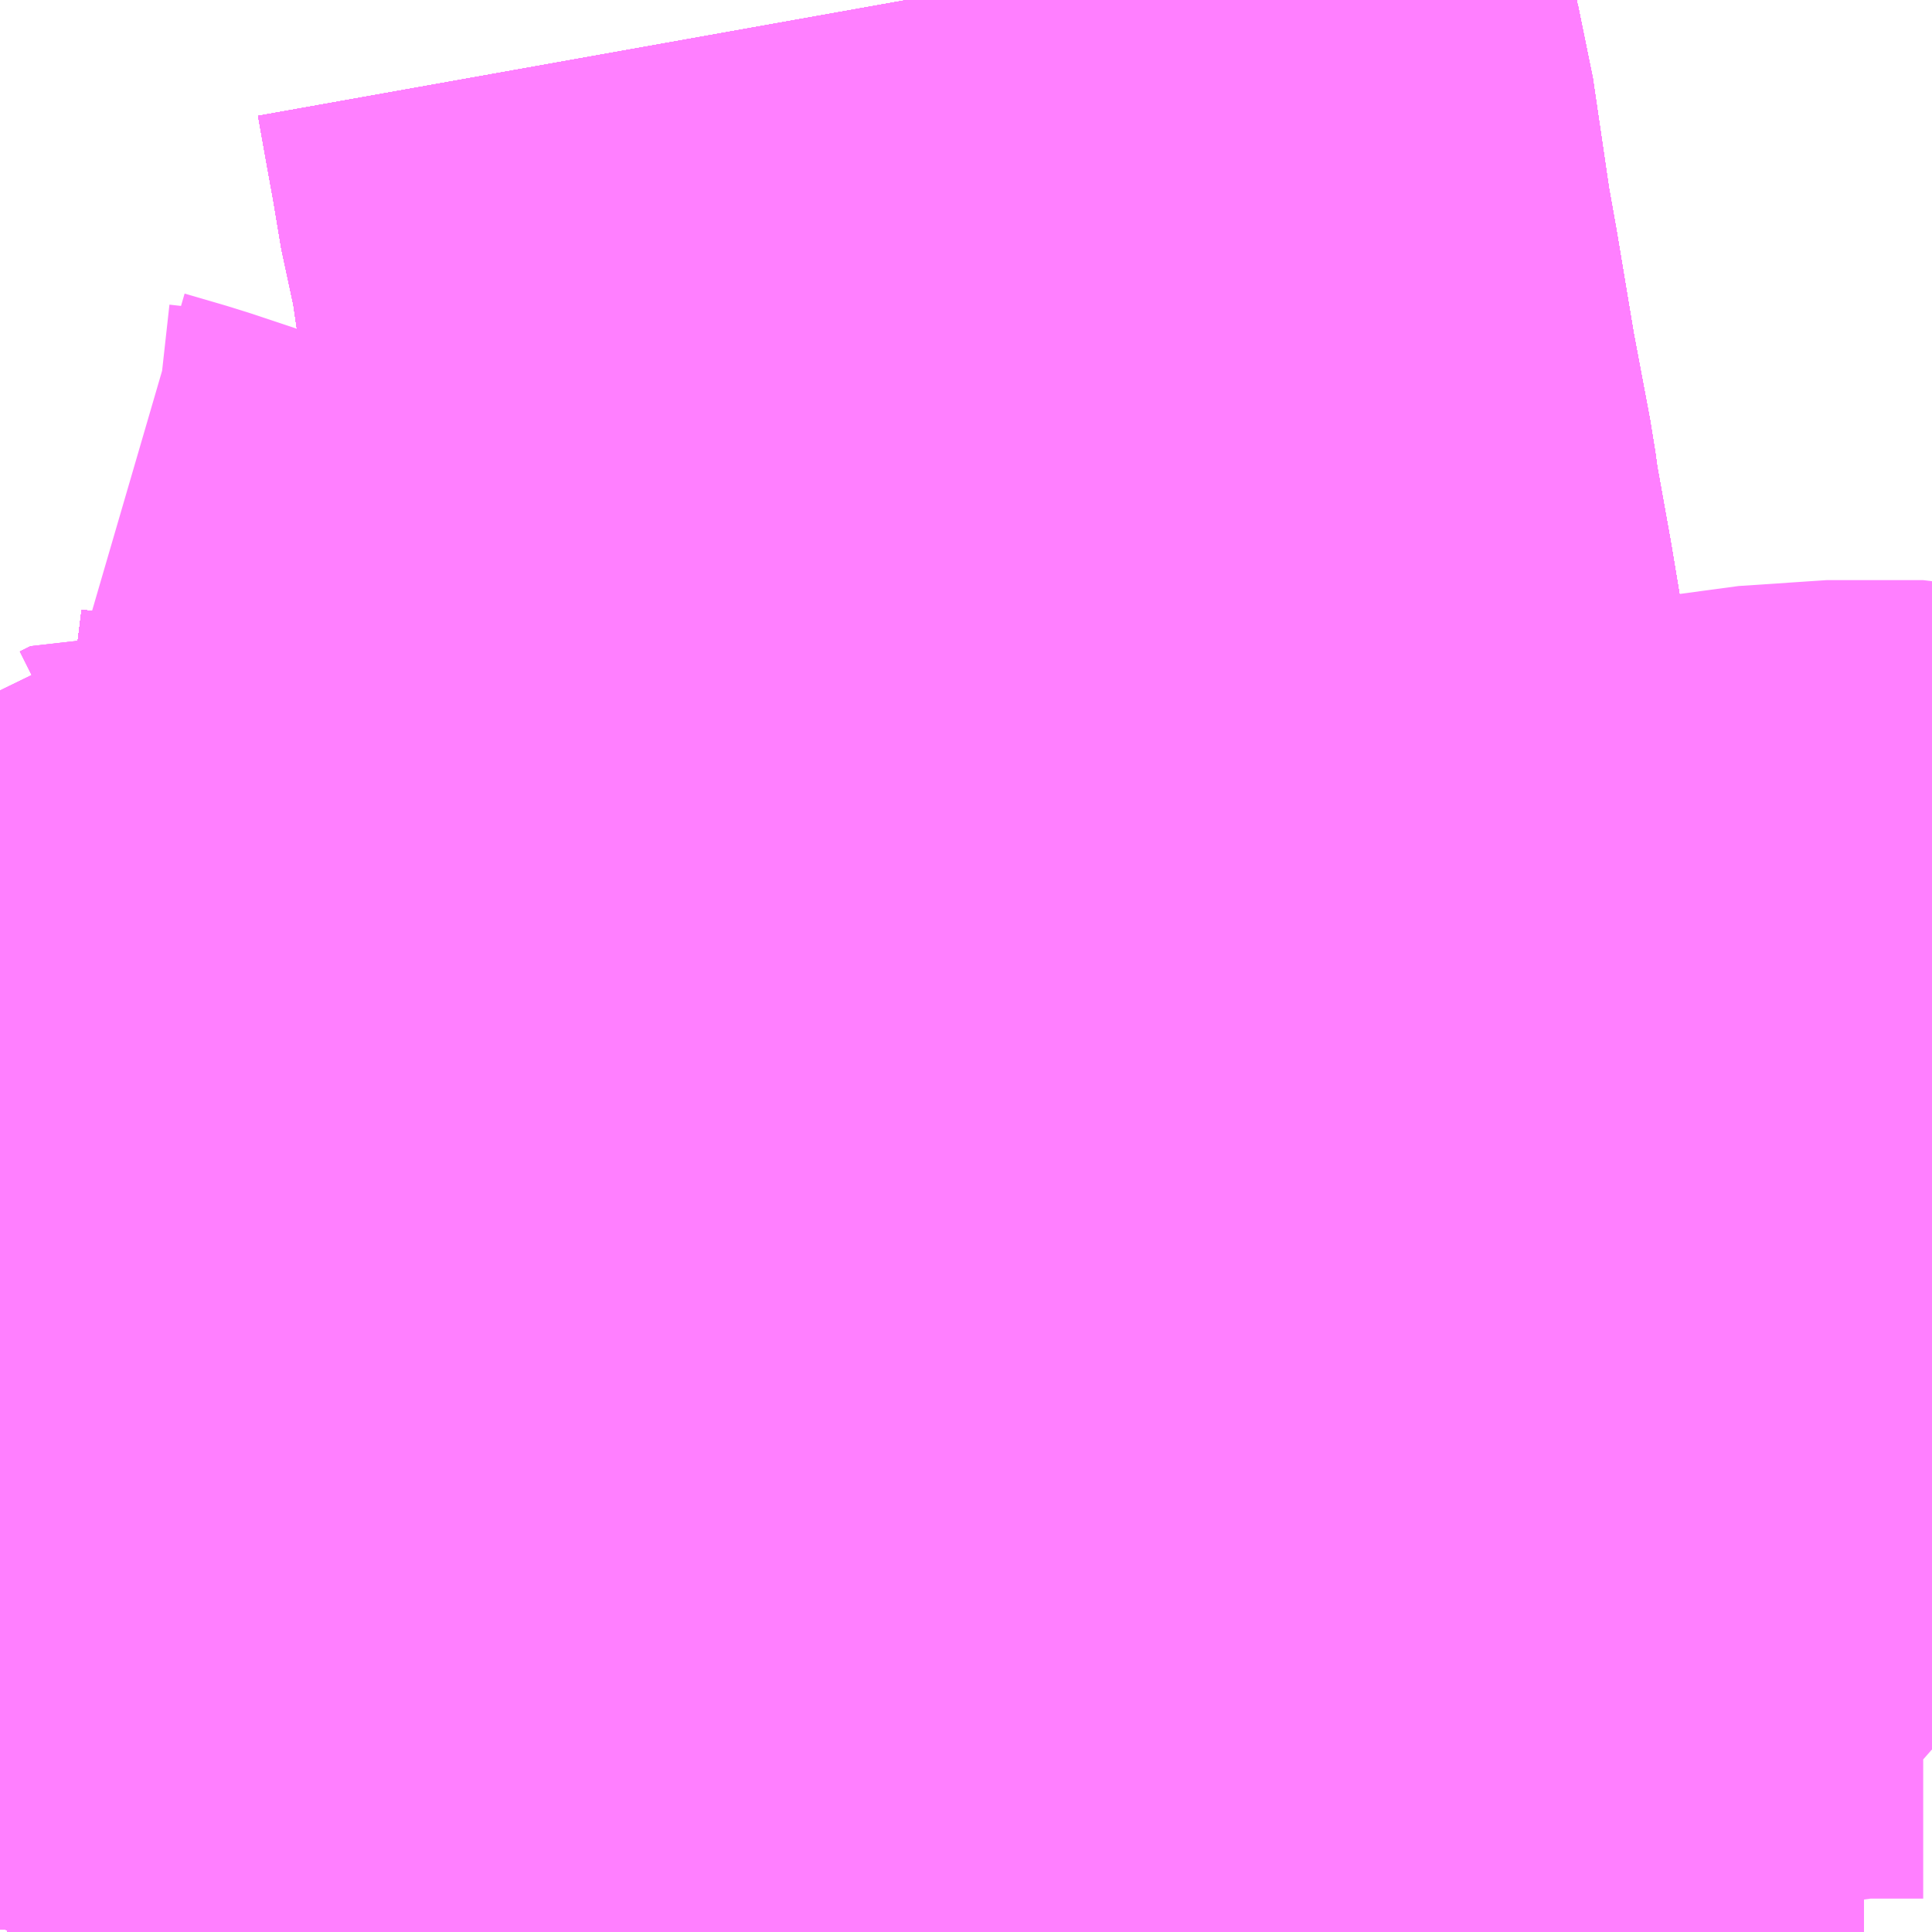 <?xml version="1.0" encoding="UTF-8"?>
<svg  xmlns="http://www.w3.org/2000/svg" xmlns:xlink="http://www.w3.org/1999/xlink" xmlns:go="http://purl.org/svgmap/profile" property="N07_001,N07_002,N07_003,N07_004,N07_005,N07_006,N07_007" viewBox="13958.13 -3577.148 1.099 1.099" go:dataArea="13958.1298828125 -3577.1484375 1.0986328125 1.0986328125" >
<globalCoordinateSystem srsName="http://purl.org/crs/84" transform="matrix(100.0,0.0,0.0,-100.0,0.0,0.0)" />
<defs>
 <g id="p0" >
  <circle cx="0.0" cy="0.0" r="3" stroke="green" stroke-width="0.75" vector-effect="non-scaling-stroke" />
 </g>
</defs>
<g fill="none" fill-rule="evenodd" stroke="#FF00FF" stroke-width="0.75" opacity="0.5" vector-effect="non-scaling-stroke" stroke-linejoin="bevel" >
<path content="1,JRバス関東（株）,上州ゆめぐり号,9.0,9.0,9.0," xlink:title="1" d="M13959.228,-3576.26L13959.228,-3576.26L13959.206,-3576.266L13959.195,-3576.269L13959.19,-3576.271L13959.189,-3576.271L13959.188,-3576.272L13959.182,-3576.274L13959.167,-3576.277L13959.105,-3576.294L13959.065,-3576.305L13959.035,-3576.312L13959.001,-3576.321L13958.977,-3576.325L13958.905,-3576.34L13958.882,-3576.343L13958.854,-3576.348L13958.837,-3576.35L13958.811,-3576.353L13958.785,-3576.356L13958.784,-3576.356L13958.784,-3576.356L13958.784,-3576.356L13958.705,-3576.365L13958.649,-3576.371L13958.648,-3576.371L13958.648,-3576.371L13958.648,-3576.371L13958.648,-3576.371L13958.611,-3576.375L13958.6,-3576.376L13958.577,-3576.378L13958.541,-3576.382L13958.531,-3576.383L13958.499,-3576.387L13958.499,-3576.387L13958.499,-3576.387L13958.499,-3576.387L13958.499,-3576.387L13958.499,-3576.387L13958.498,-3576.387L13958.498,-3576.387L13958.498,-3576.387L13958.471,-3576.39L13958.433,-3576.394L13958.397,-3576.398L13958.38,-3576.4L13958.343,-3576.404L13958.321,-3576.406L13958.317,-3576.407L13958.277,-3576.411L13958.239,-3576.415L13958.22,-3576.417L13958.215,-3576.418L13958.214,-3576.418L13958.214,-3576.418L13958.214,-3576.418L13958.214,-3576.418L13958.21,-3576.419L13958.175,-3576.423L13958.138,-3576.428L13958.13,-3576.429"/>
<path content="1,JRバス関東（株）,新宿～佐久・小諸,8.0,10.0,10.0," xlink:title="1" d="M13959.228,-3576.26L13959.228,-3576.26L13959.206,-3576.266L13959.195,-3576.269L13959.19,-3576.271L13959.189,-3576.271L13959.188,-3576.272L13959.182,-3576.274L13959.167,-3576.277L13959.105,-3576.294L13959.065,-3576.305L13959.035,-3576.312L13959.001,-3576.321L13958.977,-3576.325L13958.905,-3576.34L13958.882,-3576.343L13958.854,-3576.348L13958.837,-3576.35L13958.811,-3576.353L13958.785,-3576.356L13958.784,-3576.356L13958.784,-3576.356L13958.784,-3576.356L13958.705,-3576.365L13958.649,-3576.371L13958.648,-3576.371L13958.648,-3576.371L13958.648,-3576.371L13958.648,-3576.371L13958.611,-3576.375L13958.6,-3576.376L13958.577,-3576.378L13958.541,-3576.382L13958.531,-3576.383L13958.499,-3576.387L13958.499,-3576.387L13958.499,-3576.387L13958.499,-3576.387L13958.499,-3576.387L13958.499,-3576.387L13958.498,-3576.387L13958.498,-3576.387L13958.498,-3576.387L13958.471,-3576.39L13958.433,-3576.394L13958.397,-3576.398L13958.38,-3576.4L13958.343,-3576.404L13958.321,-3576.406L13958.317,-3576.407L13958.277,-3576.411L13958.239,-3576.415L13958.22,-3576.417L13958.215,-3576.418L13958.214,-3576.418L13958.214,-3576.418L13958.214,-3576.418L13958.214,-3576.418L13958.21,-3576.419L13958.175,-3576.423L13958.138,-3576.428L13958.13,-3576.429"/>
<path content="1,JRバス関東（株）,新宿～本庄・伊勢崎,10.0,10.0,10.0," xlink:title="1" d="M13959.228,-3576.26L13959.228,-3576.26L13959.206,-3576.266L13959.195,-3576.269L13959.19,-3576.271L13959.189,-3576.271L13959.188,-3576.272L13959.182,-3576.274L13959.167,-3576.277L13959.105,-3576.294L13959.065,-3576.305L13959.035,-3576.312L13959.001,-3576.321L13958.977,-3576.325L13958.905,-3576.34L13958.882,-3576.343L13958.854,-3576.348L13958.837,-3576.35L13958.811,-3576.353L13958.785,-3576.356L13958.784,-3576.356L13958.784,-3576.356L13958.784,-3576.356L13958.705,-3576.365L13958.649,-3576.371L13958.648,-3576.371L13958.648,-3576.371L13958.648,-3576.371L13958.648,-3576.371L13958.611,-3576.375L13958.6,-3576.376L13958.577,-3576.378L13958.541,-3576.382L13958.531,-3576.383L13958.499,-3576.387L13958.499,-3576.387L13958.499,-3576.387L13958.499,-3576.387L13958.499,-3576.387L13958.499,-3576.387L13958.498,-3576.387L13958.498,-3576.387L13958.498,-3576.387L13958.471,-3576.39L13958.433,-3576.394L13958.397,-3576.398L13958.38,-3576.4L13958.343,-3576.404L13958.321,-3576.406L13958.317,-3576.407L13958.277,-3576.411L13958.239,-3576.415L13958.22,-3576.417L13958.215,-3576.418L13958.214,-3576.418L13958.214,-3576.418L13958.214,-3576.418L13958.214,-3576.418L13958.21,-3576.419L13958.175,-3576.423L13958.138,-3576.428L13958.13,-3576.429"/>
<path content="1,JRバス関東（株）,金沢エクスプレス/ドリーム金沢号/青春ドリーム金沢号,6.0,6.0,6.0," xlink:title="1" d="M13959.228,-3576.26L13959.228,-3576.26L13959.206,-3576.266L13959.195,-3576.269L13959.19,-3576.271L13959.189,-3576.271L13959.188,-3576.272L13959.182,-3576.274L13959.167,-3576.277L13959.105,-3576.294L13959.065,-3576.305L13959.035,-3576.312L13959.001,-3576.321L13958.977,-3576.325L13958.905,-3576.34L13958.882,-3576.343L13958.854,-3576.348L13958.837,-3576.35L13958.811,-3576.353L13958.785,-3576.356L13958.784,-3576.356L13958.784,-3576.356L13958.784,-3576.356L13958.705,-3576.365L13958.649,-3576.371L13958.648,-3576.371L13958.648,-3576.371L13958.648,-3576.371L13958.648,-3576.371L13958.611,-3576.375L13958.6,-3576.376L13958.577,-3576.378L13958.541,-3576.382L13958.531,-3576.383L13958.499,-3576.387L13958.499,-3576.387L13958.499,-3576.387L13958.499,-3576.387L13958.499,-3576.387L13958.499,-3576.387L13958.498,-3576.387L13958.498,-3576.387L13958.498,-3576.387L13958.471,-3576.39L13958.433,-3576.394L13958.397,-3576.398L13958.38,-3576.4L13958.343,-3576.404L13958.321,-3576.406L13958.317,-3576.407L13958.277,-3576.411L13958.239,-3576.415L13958.22,-3576.417L13958.215,-3576.418L13958.214,-3576.418L13958.214,-3576.418L13958.214,-3576.418L13958.214,-3576.418L13958.21,-3576.419L13958.175,-3576.423L13958.138,-3576.428L13958.13,-3576.429"/>
<path content="1,イーグルバス（株）,川越～羽田空港高速直結バス,2.5,2.5,2.5," xlink:title="1" d="M13959.228,-3576.26L13959.228,-3576.26L13959.206,-3576.266L13959.195,-3576.269L13959.19,-3576.271L13959.189,-3576.271L13959.188,-3576.272L13959.182,-3576.274L13959.167,-3576.277L13959.105,-3576.294L13959.065,-3576.305L13959.035,-3576.312L13959.001,-3576.321L13958.977,-3576.325L13958.905,-3576.34L13958.882,-3576.343L13958.854,-3576.348L13958.837,-3576.35L13958.811,-3576.353L13958.785,-3576.356L13958.784,-3576.356L13958.784,-3576.356L13958.784,-3576.356L13958.705,-3576.365L13958.649,-3576.371L13958.648,-3576.371L13958.648,-3576.371L13958.648,-3576.371L13958.648,-3576.371L13958.611,-3576.375L13958.6,-3576.376L13958.577,-3576.378L13958.541,-3576.382L13958.531,-3576.383L13958.499,-3576.387L13958.499,-3576.387L13958.499,-3576.387L13958.499,-3576.387L13958.499,-3576.387L13958.499,-3576.387L13958.498,-3576.387L13958.498,-3576.387L13958.498,-3576.387L13958.471,-3576.39L13958.433,-3576.394L13958.397,-3576.398L13958.38,-3576.4L13958.343,-3576.404L13958.321,-3576.406L13958.317,-3576.407L13958.277,-3576.411L13958.239,-3576.415L13958.22,-3576.417L13958.215,-3576.418L13958.214,-3576.418L13958.214,-3576.418L13958.214,-3576.418L13958.214,-3576.418L13958.21,-3576.419L13958.175,-3576.423L13958.138,-3576.428L13958.13,-3576.429"/>
<path content="1,京成バス（株）,成田空港～和光市駅・大泉学園駅,2.5,2.5,2.5," xlink:title="1" d="M13958.837,-3576.05L13958.825,-3576.112L13958.825,-3576.12L13958.816,-3576.168L13958.811,-3576.185L13958.796,-3576.279L13958.79,-3576.32L13958.788,-3576.33L13958.788,-3576.332L13958.784,-3576.353L13958.784,-3576.356L13958.783,-3576.358L13958.78,-3576.377L13958.779,-3576.382L13958.776,-3576.401L13958.774,-3576.407L13958.771,-3576.424L13958.769,-3576.445L13958.757,-3576.502L13958.754,-3576.528L13958.744,-3576.585L13958.736,-3576.63L13958.735,-3576.639L13958.73,-3576.661L13958.729,-3576.671L13958.727,-3576.681L13958.722,-3576.706L13958.716,-3576.745L13958.711,-3576.775L13958.704,-3576.814L13958.703,-3576.818L13958.7,-3576.84L13958.69,-3576.893L13958.687,-3576.911L13958.68,-3576.953L13958.675,-3576.981L13958.665,-3577.049L13958.66,-3577.068L13958.655,-3577.098L13958.651,-3577.12L13958.646,-3577.148"/>
<path content="1,京成バス（株）,成田空港～東所沢駅・所沢駅,4.0,4.0,4.0," xlink:title="1" d="M13959.228,-3576.26L13959.228,-3576.26L13959.206,-3576.266L13959.195,-3576.269L13959.19,-3576.271L13959.189,-3576.271L13959.188,-3576.272L13959.182,-3576.274L13959.167,-3576.277L13959.105,-3576.294L13959.065,-3576.305L13959.035,-3576.312L13959.001,-3576.321L13958.977,-3576.325L13958.905,-3576.34L13958.882,-3576.343L13958.854,-3576.348L13958.837,-3576.35L13958.811,-3576.353L13958.785,-3576.356L13958.784,-3576.356L13958.784,-3576.356L13958.705,-3576.365L13958.649,-3576.371L13958.648,-3576.371L13958.648,-3576.371L13958.648,-3576.371L13958.611,-3576.375L13958.6,-3576.376L13958.577,-3576.378L13958.541,-3576.382L13958.531,-3576.383L13958.499,-3576.387L13958.499,-3576.387L13958.498,-3576.387L13958.471,-3576.39L13958.433,-3576.394L13958.397,-3576.398L13958.38,-3576.4L13958.343,-3576.404L13958.321,-3576.406L13958.317,-3576.407L13958.277,-3576.411L13958.239,-3576.415L13958.22,-3576.417L13958.215,-3576.418L13958.214,-3576.418L13958.21,-3576.419L13958.175,-3576.423L13958.138,-3576.428L13958.13,-3576.429"/>
<path content="1,京王バス南（株）,新宿～長野線,7.0,7.0,7.0," xlink:title="1" d="M13959.228,-3576.26L13959.228,-3576.26L13959.206,-3576.266L13959.195,-3576.269L13959.19,-3576.271L13959.189,-3576.271L13959.188,-3576.272L13959.182,-3576.274L13959.167,-3576.277L13959.105,-3576.294L13959.065,-3576.305L13959.035,-3576.312L13959.001,-3576.321L13958.977,-3576.325L13958.905,-3576.34L13958.882,-3576.343L13958.854,-3576.348L13958.837,-3576.35L13958.811,-3576.353L13958.785,-3576.356L13958.784,-3576.356L13958.784,-3576.356L13958.705,-3576.365L13958.649,-3576.371L13958.648,-3576.371L13958.648,-3576.371L13958.611,-3576.375L13958.6,-3576.376L13958.577,-3576.378L13958.541,-3576.382L13958.531,-3576.383L13958.499,-3576.387L13958.499,-3576.387L13958.498,-3576.387L13958.471,-3576.39L13958.433,-3576.394L13958.397,-3576.398L13958.38,-3576.4L13958.343,-3576.404L13958.321,-3576.406L13958.317,-3576.407L13958.277,-3576.411L13958.239,-3576.415L13958.22,-3576.417L13958.215,-3576.418L13958.214,-3576.418L13958.21,-3576.419L13958.175,-3576.423L13958.138,-3576.428L13958.13,-3576.429"/>
<path content="1,加越能鉄道（株）,東京行き（高速バス）,2.0,2.0,2.0," xlink:title="1" d="M13959.228,-3576.26L13959.228,-3576.26L13959.206,-3576.266L13959.19,-3576.271L13959.182,-3576.274L13959.167,-3576.277L13959.105,-3576.294L13959.065,-3576.305L13959.035,-3576.312L13959.001,-3576.321L13958.977,-3576.325L13958.905,-3576.34L13958.854,-3576.348L13958.811,-3576.353L13958.785,-3576.356L13958.705,-3576.365L13958.647,-3576.371L13958.611,-3576.375L13958.577,-3576.378L13958.541,-3576.382L13958.531,-3576.383L13958.498,-3576.387L13958.471,-3576.39L13958.433,-3576.394L13958.38,-3576.4L13958.343,-3576.404L13958.277,-3576.411L13958.22,-3576.417L13958.215,-3576.418L13958.175,-3576.423L13958.138,-3576.428L13958.13,-3576.429"/>
<path content="1,北陸鉄道（株）,高速バス　金沢⇔渋谷八王子,2.0,2.0,2.0," xlink:title="1" d="M13959.228,-3576.26L13959.228,-3576.26L13959.206,-3576.266L13959.19,-3576.271L13959.182,-3576.274L13959.167,-3576.277L13959.105,-3576.294L13959.065,-3576.305L13959.035,-3576.312L13959.001,-3576.321L13958.977,-3576.325L13958.905,-3576.34L13958.854,-3576.348L13958.811,-3576.353L13958.785,-3576.356L13958.705,-3576.365L13958.647,-3576.371L13958.611,-3576.375L13958.577,-3576.378L13958.541,-3576.382L13958.531,-3576.383L13958.498,-3576.387L13958.471,-3576.39L13958.433,-3576.394L13958.38,-3576.4L13958.343,-3576.404L13958.277,-3576.411L13958.22,-3576.417L13958.215,-3576.418L13958.175,-3576.423L13958.138,-3576.428L13958.13,-3576.429"/>
<path content="1,千曲バス（株）,上田～池袋,5.0,5.0,5.0," xlink:title="1" d="M13958.13,-3576.429L13958.138,-3576.428L13958.175,-3576.423L13958.215,-3576.418L13958.22,-3576.417L13958.277,-3576.411L13958.343,-3576.404L13958.38,-3576.4L13958.433,-3576.394L13958.471,-3576.39L13958.498,-3576.387L13958.531,-3576.383L13958.541,-3576.382L13958.577,-3576.378L13958.611,-3576.375L13958.647,-3576.371L13958.705,-3576.365L13958.785,-3576.356L13958.811,-3576.353L13958.854,-3576.348L13958.905,-3576.34L13958.977,-3576.325L13959.001,-3576.321L13959.035,-3576.312L13959.065,-3576.305L13959.105,-3576.294L13959.167,-3576.277L13959.182,-3576.274L13959.19,-3576.271L13959.206,-3576.266L13959.228,-3576.26L13959.228,-3576.26"/>
<path content="1,千曲バス（株）,佐久～池袋,4.0,4.0,4.0," xlink:title="1" d="M13958.13,-3576.429L13958.138,-3576.428L13958.175,-3576.423L13958.215,-3576.418L13958.22,-3576.417L13958.277,-3576.411L13958.343,-3576.404L13958.38,-3576.4L13958.433,-3576.394L13958.471,-3576.39L13958.498,-3576.387L13958.531,-3576.383L13958.541,-3576.382L13958.577,-3576.378L13958.611,-3576.375L13958.647,-3576.371L13958.705,-3576.365L13958.785,-3576.356L13958.811,-3576.353L13958.854,-3576.348L13958.905,-3576.34L13958.977,-3576.325L13959.001,-3576.321L13959.035,-3576.312L13959.065,-3576.305L13959.105,-3576.294L13959.167,-3576.277L13959.182,-3576.274L13959.19,-3576.271L13959.206,-3576.266L13959.228,-3576.26L13959.228,-3576.26"/>
<path content="1,千曲バス（株）,小諸～池袋,3.0,3.0,3.0," xlink:title="1" d="M13958.13,-3576.429L13958.138,-3576.428L13958.175,-3576.423L13958.215,-3576.418L13958.22,-3576.417L13958.277,-3576.411L13958.343,-3576.404L13958.38,-3576.4L13958.433,-3576.394L13958.471,-3576.39L13958.498,-3576.387L13958.531,-3576.383L13958.541,-3576.382L13958.577,-3576.378L13958.611,-3576.375L13958.647,-3576.371L13958.705,-3576.365L13958.785,-3576.356L13958.811,-3576.353L13958.854,-3576.348L13958.905,-3576.34L13958.977,-3576.325L13959.001,-3576.321L13959.035,-3576.312L13959.065,-3576.305L13959.105,-3576.294L13959.167,-3576.277L13959.182,-3576.274L13959.19,-3576.271L13959.206,-3576.266L13959.228,-3576.26L13959.228,-3576.26"/>
<path content="1,千曲バス（株）,御代田～池袋,1.0,1.0,1.0," xlink:title="1" d="M13959.228,-3576.26L13959.228,-3576.26L13959.206,-3576.266L13959.19,-3576.271L13959.182,-3576.274L13959.167,-3576.277L13959.105,-3576.294L13959.065,-3576.305L13959.035,-3576.312L13959.001,-3576.321L13958.977,-3576.325L13958.905,-3576.34L13958.854,-3576.348L13958.811,-3576.353L13958.785,-3576.356L13958.705,-3576.365L13958.647,-3576.371L13958.611,-3576.375L13958.577,-3576.378L13958.541,-3576.382L13958.531,-3576.383L13958.498,-3576.387L13958.471,-3576.39L13958.433,-3576.394L13958.38,-3576.4L13958.343,-3576.404L13958.277,-3576.411L13958.22,-3576.417L13958.215,-3576.418L13958.175,-3576.423L13958.138,-3576.428L13958.13,-3576.429"/>
<path content="1,千葉交通,アザレア号,7.0,7.0,7.0," xlink:title="1" d="M13958.13,-3576.429L13958.138,-3576.428L13958.175,-3576.423L13958.21,-3576.419L13958.214,-3576.418L13958.214,-3576.418L13958.214,-3576.418L13958.214,-3576.418L13958.215,-3576.418L13958.22,-3576.417L13958.239,-3576.415L13958.277,-3576.411L13958.317,-3576.407L13958.321,-3576.406L13958.343,-3576.404L13958.38,-3576.4L13958.397,-3576.398L13958.433,-3576.394L13958.471,-3576.39L13958.498,-3576.387L13958.498,-3576.387L13958.498,-3576.387L13958.499,-3576.387L13958.499,-3576.387L13958.499,-3576.387L13958.499,-3576.387L13958.499,-3576.387L13958.499,-3576.387L13958.531,-3576.383L13958.541,-3576.382L13958.577,-3576.378L13958.6,-3576.376L13958.611,-3576.375L13958.648,-3576.371L13958.648,-3576.371L13958.648,-3576.371L13958.648,-3576.371L13958.649,-3576.371L13958.705,-3576.365L13958.784,-3576.356L13958.784,-3576.356L13958.784,-3576.356L13958.785,-3576.356L13958.811,-3576.353L13958.837,-3576.35L13958.854,-3576.348L13958.882,-3576.343L13958.905,-3576.34L13958.977,-3576.325L13959.001,-3576.321L13959.035,-3576.312L13959.065,-3576.305L13959.105,-3576.294L13959.167,-3576.277L13959.182,-3576.274L13959.188,-3576.272L13959.189,-3576.271L13959.19,-3576.271L13959.195,-3576.269L13959.206,-3576.266L13959.228,-3576.26L13959.228,-3576.26"/>
<path content="1,千葉交通,フォレスト号,1.0,1.0,1.0," xlink:title="1" d="M13958.13,-3576.429L13958.138,-3576.428L13958.175,-3576.423L13958.21,-3576.419L13958.214,-3576.418L13958.214,-3576.418L13958.214,-3576.418L13958.214,-3576.418L13958.215,-3576.418L13958.22,-3576.417L13958.239,-3576.415L13958.277,-3576.411L13958.317,-3576.407L13958.321,-3576.406L13958.343,-3576.404L13958.38,-3576.4L13958.397,-3576.398L13958.433,-3576.394L13958.471,-3576.39L13958.498,-3576.387L13958.498,-3576.387L13958.498,-3576.387L13958.499,-3576.387L13958.499,-3576.387L13958.499,-3576.387L13958.499,-3576.387L13958.499,-3576.387L13958.499,-3576.387L13958.531,-3576.383L13958.541,-3576.382L13958.577,-3576.378L13958.6,-3576.376L13958.611,-3576.375L13958.648,-3576.371L13958.648,-3576.371L13958.648,-3576.371L13958.648,-3576.371L13958.649,-3576.371L13958.705,-3576.365L13958.784,-3576.356L13958.784,-3576.356L13958.784,-3576.356L13958.785,-3576.356L13958.811,-3576.353L13958.837,-3576.35L13958.854,-3576.348L13958.882,-3576.343L13958.905,-3576.34L13958.977,-3576.325L13959.001,-3576.321L13959.035,-3576.312L13959.065,-3576.305L13959.105,-3576.294L13959.167,-3576.277L13959.182,-3576.274L13959.188,-3576.272L13959.189,-3576.271L13959.19,-3576.271L13959.195,-3576.269L13959.206,-3576.266L13959.228,-3576.26L13959.228,-3576.26"/>
<path content="1,千葉交通,坂戸駅南口・川越駅西口～成田空港,4.0,4.0,4.0," xlink:title="1" d="M13958.13,-3576.429L13958.138,-3576.428L13958.175,-3576.423L13958.21,-3576.419L13958.214,-3576.418L13958.214,-3576.418L13958.214,-3576.418L13958.214,-3576.418L13958.215,-3576.418L13958.22,-3576.417L13958.239,-3576.415L13958.277,-3576.411L13958.317,-3576.407L13958.321,-3576.406L13958.343,-3576.404L13958.38,-3576.4L13958.397,-3576.398L13958.433,-3576.394L13958.471,-3576.39L13958.498,-3576.387L13958.498,-3576.387L13958.498,-3576.387L13958.499,-3576.387L13958.499,-3576.387L13958.499,-3576.387L13958.499,-3576.387L13958.499,-3576.387L13958.499,-3576.387L13958.531,-3576.383L13958.541,-3576.382L13958.577,-3576.378L13958.6,-3576.376L13958.611,-3576.375L13958.648,-3576.371L13958.648,-3576.371L13958.648,-3576.371L13958.648,-3576.371L13958.649,-3576.371L13958.705,-3576.365L13958.784,-3576.356L13958.784,-3576.356L13958.784,-3576.356L13958.785,-3576.356L13958.811,-3576.353L13958.837,-3576.35L13958.854,-3576.348L13958.882,-3576.343L13958.905,-3576.34L13958.977,-3576.325L13959.001,-3576.321L13959.035,-3576.312L13959.065,-3576.305L13959.105,-3576.294L13959.167,-3576.277L13959.182,-3576.274L13959.188,-3576.272L13959.189,-3576.271L13959.19,-3576.271L13959.195,-3576.269L13959.206,-3576.266L13959.228,-3576.26L13959.228,-3576.26"/>
<path content="1,国際十王交通（株）,成田空港線,2.0,2.0,2.0," xlink:title="1" d="M13959.228,-3576.26L13959.228,-3576.26L13959.206,-3576.266L13959.195,-3576.269L13959.19,-3576.271L13959.189,-3576.271L13959.188,-3576.272L13959.182,-3576.274L13959.167,-3576.277L13959.105,-3576.294L13959.065,-3576.305L13959.035,-3576.312L13959.001,-3576.321L13958.977,-3576.325L13958.905,-3576.34L13958.882,-3576.343L13958.854,-3576.348L13958.837,-3576.35L13958.811,-3576.353L13958.785,-3576.356L13958.784,-3576.356L13958.784,-3576.356L13958.784,-3576.356L13958.705,-3576.365L13958.649,-3576.371L13958.648,-3576.371L13958.648,-3576.371L13958.648,-3576.371L13958.648,-3576.371L13958.611,-3576.375L13958.6,-3576.376L13958.577,-3576.378L13958.541,-3576.382L13958.531,-3576.383L13958.499,-3576.387L13958.499,-3576.387L13958.499,-3576.387L13958.499,-3576.387L13958.499,-3576.387L13958.499,-3576.387L13958.498,-3576.387L13958.498,-3576.387L13958.498,-3576.387L13958.471,-3576.39L13958.433,-3576.394L13958.397,-3576.398L13958.38,-3576.4L13958.343,-3576.404L13958.321,-3576.406L13958.317,-3576.407L13958.277,-3576.411L13958.239,-3576.415L13958.22,-3576.417L13958.215,-3576.418L13958.214,-3576.418L13958.214,-3576.418L13958.214,-3576.418L13958.214,-3576.418L13958.21,-3576.419L13958.175,-3576.423L13958.138,-3576.428L13958.13,-3576.429"/>
<path content="1,国際十王交通（株）,羽田空港線,3.0,3.0,3.0," xlink:title="1" d="M13959.228,-3576.26L13959.228,-3576.26L13959.206,-3576.266L13959.195,-3576.269L13959.19,-3576.271L13959.189,-3576.271L13959.188,-3576.272L13959.182,-3576.274L13959.167,-3576.277L13959.105,-3576.294L13959.065,-3576.305L13959.035,-3576.312L13959.001,-3576.321L13958.977,-3576.325L13958.905,-3576.34L13958.882,-3576.343L13958.854,-3576.348L13958.837,-3576.35L13958.811,-3576.353L13958.785,-3576.356L13958.784,-3576.356L13958.784,-3576.356L13958.784,-3576.356L13958.705,-3576.365L13958.649,-3576.371L13958.648,-3576.371L13958.648,-3576.371L13958.648,-3576.371L13958.648,-3576.371L13958.611,-3576.375L13958.6,-3576.376L13958.577,-3576.378L13958.541,-3576.382L13958.531,-3576.383L13958.499,-3576.387L13958.499,-3576.387L13958.499,-3576.387L13958.499,-3576.387L13958.499,-3576.387L13958.499,-3576.387L13958.498,-3576.387L13958.498,-3576.387L13958.498,-3576.387L13958.471,-3576.39L13958.433,-3576.394L13958.397,-3576.398L13958.38,-3576.4L13958.343,-3576.404L13958.321,-3576.406L13958.317,-3576.407L13958.277,-3576.411L13958.239,-3576.415L13958.22,-3576.417L13958.215,-3576.418L13958.214,-3576.418L13958.214,-3576.418L13958.214,-3576.418L13958.214,-3576.418L13958.21,-3576.419L13958.175,-3576.423L13958.138,-3576.428L13958.13,-3576.429"/>
<path content="1,富士急山梨バス（株）,河口湖～大宮・川越・所沢線,0.7,0.7,0.7," xlink:title="1" d="M13959.228,-3576.26L13959.228,-3576.26L13959.206,-3576.266L13959.195,-3576.269L13959.19,-3576.271L13959.189,-3576.271L13959.188,-3576.272L13959.182,-3576.274L13959.167,-3576.277L13959.105,-3576.294L13959.065,-3576.305L13959.035,-3576.312L13959.001,-3576.321L13958.977,-3576.325L13958.905,-3576.34L13958.882,-3576.343L13958.854,-3576.348L13958.837,-3576.35L13958.811,-3576.353L13958.785,-3576.356L13958.784,-3576.356L13958.784,-3576.356L13958.705,-3576.365L13958.649,-3576.371L13958.648,-3576.371L13958.648,-3576.371L13958.611,-3576.375L13958.6,-3576.376L13958.577,-3576.378L13958.541,-3576.382L13958.531,-3576.383L13958.499,-3576.387L13958.499,-3576.387L13958.498,-3576.387L13958.471,-3576.39L13958.433,-3576.394L13958.397,-3576.398L13958.38,-3576.4L13958.343,-3576.404L13958.321,-3576.406L13958.317,-3576.407L13958.277,-3576.411L13958.239,-3576.415L13958.22,-3576.417L13958.215,-3576.418L13958.214,-3576.418L13958.21,-3576.419L13958.175,-3576.423L13958.138,-3576.428L13958.13,-3576.429"/>
<path content="1,富士急行（株）,河口湖～大宮・川越・所沢線,0.7,0.7,0.7," xlink:title="1" d="M13959.228,-3576.26L13959.228,-3576.26L13959.206,-3576.266L13959.195,-3576.269L13959.19,-3576.271L13959.189,-3576.271L13959.188,-3576.272L13959.182,-3576.274L13959.167,-3576.277L13959.105,-3576.294L13959.065,-3576.305L13959.035,-3576.312L13959.001,-3576.321L13958.977,-3576.325L13958.905,-3576.34L13958.882,-3576.343L13958.854,-3576.348L13958.837,-3576.35L13958.811,-3576.353L13958.785,-3576.356L13958.784,-3576.356L13958.784,-3576.356L13958.705,-3576.365L13958.649,-3576.371L13958.648,-3576.371L13958.648,-3576.371L13958.611,-3576.375L13958.6,-3576.376L13958.577,-3576.378L13958.541,-3576.382L13958.531,-3576.383L13958.499,-3576.387L13958.499,-3576.387L13958.498,-3576.387L13958.471,-3576.39L13958.433,-3576.394L13958.397,-3576.398L13958.38,-3576.4L13958.343,-3576.404L13958.321,-3576.406L13958.317,-3576.407L13958.277,-3576.411L13958.239,-3576.415L13958.22,-3576.417L13958.215,-3576.418L13958.214,-3576.418L13958.21,-3576.419L13958.175,-3576.423L13958.138,-3576.428L13958.13,-3576.429"/>
<path content="1,富士急行（株）,河口湖～渋川・前橋・高崎線,0.3,0.3,0.3," xlink:title="1" d="M13959.228,-3576.26L13959.228,-3576.26L13959.206,-3576.266L13959.195,-3576.269L13959.19,-3576.271L13959.189,-3576.271L13959.188,-3576.272L13959.182,-3576.274L13959.167,-3576.277L13959.105,-3576.294L13959.065,-3576.305L13959.035,-3576.312L13959.001,-3576.321L13958.977,-3576.325L13958.905,-3576.34L13958.882,-3576.343L13958.854,-3576.348L13958.837,-3576.35L13958.811,-3576.353L13958.785,-3576.356L13958.784,-3576.356L13958.784,-3576.356L13958.705,-3576.365L13958.649,-3576.371L13958.648,-3576.371L13958.648,-3576.371L13958.611,-3576.375L13958.6,-3576.376L13958.577,-3576.378L13958.541,-3576.382L13958.531,-3576.383L13958.499,-3576.387L13958.499,-3576.387L13958.498,-3576.387L13958.471,-3576.39L13958.433,-3576.394L13958.397,-3576.398L13958.38,-3576.4L13958.343,-3576.404L13958.321,-3576.406L13958.317,-3576.407L13958.277,-3576.411L13958.239,-3576.415L13958.22,-3576.417L13958.215,-3576.418L13958.214,-3576.418L13958.21,-3576.419L13958.175,-3576.423L13958.138,-3576.428L13958.13,-3576.429"/>
<path content="1,富山地方鉄道（株）,東京（高速バス）,4.0,4.0,4.0," xlink:title="1" d="M13959.228,-3576.26L13959.228,-3576.26L13959.206,-3576.266L13959.19,-3576.271L13959.182,-3576.274L13959.167,-3576.277L13959.105,-3576.294L13959.065,-3576.305L13959.035,-3576.312L13959.001,-3576.321L13958.977,-3576.325L13958.905,-3576.34L13958.854,-3576.348L13958.811,-3576.353L13958.785,-3576.356L13958.705,-3576.365L13958.647,-3576.371L13958.611,-3576.375L13958.577,-3576.378L13958.541,-3576.382L13958.531,-3576.383L13958.498,-3576.387L13958.471,-3576.39L13958.433,-3576.394L13958.38,-3576.4L13958.343,-3576.404L13958.277,-3576.411L13958.22,-3576.417L13958.215,-3576.418L13958.175,-3576.423L13958.138,-3576.428L13958.13,-3576.429"/>
<path content="1,川中島バス（株）,特急長野新宿線,8.5,8.5,8.5," xlink:title="1" d="M13959.228,-3576.26L13959.228,-3576.26L13959.206,-3576.266L13959.19,-3576.271L13959.182,-3576.274L13959.167,-3576.277L13959.105,-3576.294L13959.065,-3576.305L13959.035,-3576.312L13959.001,-3576.321L13958.977,-3576.325L13958.905,-3576.34L13958.854,-3576.348L13958.811,-3576.353L13958.785,-3576.356L13958.705,-3576.365L13958.647,-3576.371L13958.611,-3576.375L13958.577,-3576.378L13958.541,-3576.382L13958.531,-3576.383L13958.498,-3576.387L13958.471,-3576.39L13958.433,-3576.394L13958.38,-3576.4L13958.343,-3576.404L13958.277,-3576.411L13958.22,-3576.417L13958.215,-3576.418L13958.175,-3576.423L13958.138,-3576.428L13958.13,-3576.429"/>
<path content="1,川越観光自動車,高速バス成田線,4.0,4.0,4.0," xlink:title="1" d="M13959.228,-3576.26L13959.228,-3576.26L13959.206,-3576.266L13959.195,-3576.269L13959.19,-3576.271L13959.189,-3576.271L13959.188,-3576.272L13959.182,-3576.274L13959.167,-3576.277L13959.105,-3576.294L13959.065,-3576.305L13959.035,-3576.312L13959.001,-3576.321L13958.977,-3576.325L13958.905,-3576.34L13958.882,-3576.343L13958.854,-3576.348L13958.837,-3576.35L13958.811,-3576.353L13958.785,-3576.356L13958.784,-3576.356L13958.784,-3576.356L13958.784,-3576.356L13958.705,-3576.365L13958.649,-3576.371L13958.648,-3576.371L13958.648,-3576.371L13958.648,-3576.371L13958.648,-3576.371L13958.611,-3576.375L13958.6,-3576.376L13958.577,-3576.378L13958.541,-3576.382L13958.531,-3576.383L13958.499,-3576.387L13958.499,-3576.387L13958.499,-3576.387L13958.499,-3576.387L13958.499,-3576.387L13958.499,-3576.387L13958.498,-3576.387L13958.498,-3576.387L13958.498,-3576.387L13958.471,-3576.39L13958.433,-3576.394L13958.397,-3576.398L13958.38,-3576.4L13958.343,-3576.404L13958.321,-3576.406L13958.317,-3576.407L13958.277,-3576.411L13958.239,-3576.415L13958.22,-3576.417L13958.215,-3576.418L13958.214,-3576.418L13958.214,-3576.418L13958.214,-3576.418L13958.214,-3576.418L13958.21,-3576.419L13958.175,-3576.423L13958.138,-3576.428L13958.13,-3576.429"/>
<path content="1,新潟交通（株）・越後交通（株）・西部バス（株）,高速バス新潟・越後（新潟・長岡～池袋線）,16.0,16.0,16.0," xlink:title="1" d="M13959.228,-3576.26L13959.228,-3576.26L13959.206,-3576.266L13959.19,-3576.271L13959.182,-3576.274L13959.167,-3576.277L13959.105,-3576.294L13959.065,-3576.305L13959.035,-3576.312L13959.001,-3576.321L13958.977,-3576.325L13958.905,-3576.34L13958.854,-3576.348L13958.811,-3576.353L13958.785,-3576.356L13958.705,-3576.365L13958.647,-3576.371L13958.611,-3576.375L13958.577,-3576.378L13958.541,-3576.382L13958.531,-3576.383L13958.498,-3576.387L13958.471,-3576.39L13958.433,-3576.394L13958.38,-3576.4L13958.343,-3576.404L13958.277,-3576.411L13958.22,-3576.417L13958.215,-3576.418L13958.175,-3576.423L13958.138,-3576.428L13958.13,-3576.429"/>
<path content="1,日本中央バス（株）,シルクライナー,5.0,5.0,5.0," xlink:title="1" d="M13959.228,-3576.26L13959.228,-3576.26L13959.206,-3576.266L13959.195,-3576.269L13959.19,-3576.271L13959.189,-3576.271L13959.188,-3576.272L13959.182,-3576.274L13959.167,-3576.277L13959.105,-3576.294L13959.065,-3576.305L13959.035,-3576.312L13959.001,-3576.321L13958.977,-3576.325L13958.905,-3576.34L13958.882,-3576.343L13958.854,-3576.348L13958.837,-3576.35L13958.811,-3576.353L13958.785,-3576.356L13958.784,-3576.356L13958.784,-3576.356L13958.784,-3576.356L13958.784,-3576.356L13958.784,-3576.356L13958.784,-3576.356L13958.705,-3576.365L13958.649,-3576.371L13958.648,-3576.371L13958.648,-3576.371L13958.648,-3576.371L13958.648,-3576.371L13958.648,-3576.371L13958.611,-3576.375L13958.6,-3576.376L13958.577,-3576.378L13958.541,-3576.382L13958.531,-3576.383L13958.499,-3576.387L13958.499,-3576.387L13958.499,-3576.387L13958.499,-3576.387L13958.499,-3576.387L13958.499,-3576.387L13958.499,-3576.387L13958.498,-3576.387L13958.498,-3576.387L13958.498,-3576.387L13958.471,-3576.39L13958.433,-3576.394L13958.397,-3576.398L13958.38,-3576.4L13958.343,-3576.404L13958.321,-3576.406L13958.317,-3576.407L13958.277,-3576.411L13958.239,-3576.415L13958.22,-3576.417L13958.215,-3576.418L13958.214,-3576.418L13958.214,-3576.418L13958.214,-3576.418L13958.21,-3576.419L13958.175,-3576.423L13958.138,-3576.428L13958.13,-3576.429"/>
<path content="1,日本中央バス（株）,前橋・高崎～池袋・新宿・秋葉原線,6.0,6.0,6.0," xlink:title="1" d="M13959.228,-3576.26L13959.228,-3576.26L13959.206,-3576.266L13959.195,-3576.269L13959.19,-3576.271L13959.189,-3576.271L13959.188,-3576.272L13959.182,-3576.274L13959.167,-3576.277L13959.105,-3576.294L13959.065,-3576.305L13959.035,-3576.312L13959.001,-3576.321L13958.977,-3576.325L13958.905,-3576.34L13958.882,-3576.343L13958.854,-3576.348L13958.837,-3576.35L13958.811,-3576.353L13958.785,-3576.356L13958.784,-3576.356L13958.784,-3576.356L13958.784,-3576.356L13958.784,-3576.356L13958.784,-3576.356L13958.784,-3576.356L13958.705,-3576.365L13958.649,-3576.371L13958.648,-3576.371L13958.648,-3576.371L13958.648,-3576.371L13958.648,-3576.371L13958.648,-3576.371L13958.611,-3576.375L13958.6,-3576.376L13958.577,-3576.378L13958.541,-3576.382L13958.531,-3576.383L13958.499,-3576.387L13958.499,-3576.387L13958.499,-3576.387L13958.499,-3576.387L13958.499,-3576.387L13958.499,-3576.387L13958.499,-3576.387L13958.498,-3576.387L13958.498,-3576.387L13958.498,-3576.387L13958.471,-3576.39L13958.433,-3576.394L13958.397,-3576.398L13958.38,-3576.4L13958.343,-3576.404L13958.321,-3576.406L13958.317,-3576.407L13958.277,-3576.411L13958.239,-3576.415L13958.22,-3576.417L13958.215,-3576.418L13958.214,-3576.418L13958.214,-3576.418L13958.214,-3576.418L13958.21,-3576.419L13958.175,-3576.423L13958.138,-3576.428L13958.13,-3576.429"/>
<path content="1,日本中央バス（株）,東海ライナー,2.0,2.0,2.0," xlink:title="1" d="M13959.228,-3576.26L13959.228,-3576.26L13959.206,-3576.266L13959.195,-3576.269L13959.19,-3576.271L13959.189,-3576.271L13959.188,-3576.272L13959.182,-3576.274L13959.167,-3576.277L13959.105,-3576.294L13959.065,-3576.305L13959.035,-3576.312L13959.001,-3576.321L13958.977,-3576.325L13958.905,-3576.34L13958.882,-3576.343L13958.854,-3576.348L13958.837,-3576.35L13958.811,-3576.353L13958.785,-3576.356L13958.784,-3576.356L13958.784,-3576.356L13958.784,-3576.356L13958.784,-3576.356L13958.784,-3576.356L13958.784,-3576.356L13958.705,-3576.365L13958.649,-3576.371L13958.648,-3576.371L13958.648,-3576.371L13958.648,-3576.371L13958.648,-3576.371L13958.648,-3576.371L13958.611,-3576.375L13958.6,-3576.376L13958.577,-3576.378L13958.541,-3576.382L13958.531,-3576.383L13958.499,-3576.387L13958.499,-3576.387L13958.499,-3576.387L13958.499,-3576.387L13958.499,-3576.387L13958.499,-3576.387L13958.499,-3576.387L13958.498,-3576.387L13958.498,-3576.387L13958.498,-3576.387L13958.471,-3576.39L13958.433,-3576.394L13958.397,-3576.398L13958.38,-3576.4L13958.343,-3576.404L13958.321,-3576.406L13958.317,-3576.407L13958.277,-3576.411L13958.239,-3576.415L13958.22,-3576.417L13958.215,-3576.418L13958.214,-3576.418L13958.214,-3576.418L13958.214,-3576.418L13958.21,-3576.419L13958.175,-3576.423L13958.138,-3576.428L13958.13,-3576.429"/>
<path content="1,日本中央バス（株）,渋川・前橋～羽田空港線,8.0,8.0,8.0," xlink:title="1" d="M13959.228,-3576.26L13959.228,-3576.26L13959.206,-3576.266L13959.195,-3576.269L13959.19,-3576.271L13959.189,-3576.271L13959.188,-3576.272L13959.182,-3576.274L13959.167,-3576.277L13959.105,-3576.294L13959.065,-3576.305L13959.035,-3576.312L13959.001,-3576.321L13958.977,-3576.325L13958.905,-3576.34L13958.882,-3576.343L13958.854,-3576.348L13958.837,-3576.35L13958.811,-3576.353L13958.785,-3576.356L13958.784,-3576.356L13958.784,-3576.356L13958.784,-3576.356L13958.784,-3576.356L13958.784,-3576.356L13958.784,-3576.356L13958.705,-3576.365L13958.649,-3576.371L13958.648,-3576.371L13958.648,-3576.371L13958.648,-3576.371L13958.648,-3576.371L13958.648,-3576.371L13958.611,-3576.375L13958.6,-3576.376L13958.577,-3576.378L13958.541,-3576.382L13958.531,-3576.383L13958.499,-3576.387L13958.499,-3576.387L13958.499,-3576.387L13958.499,-3576.387L13958.499,-3576.387L13958.499,-3576.387L13958.499,-3576.387L13958.498,-3576.387L13958.498,-3576.387L13958.498,-3576.387L13958.471,-3576.39L13958.433,-3576.394L13958.397,-3576.398L13958.38,-3576.4L13958.343,-3576.404L13958.321,-3576.406L13958.317,-3576.407L13958.277,-3576.411L13958.239,-3576.415L13958.22,-3576.417L13958.215,-3576.418L13958.214,-3576.418L13958.214,-3576.418L13958.214,-3576.418L13958.21,-3576.419L13958.175,-3576.423L13958.138,-3576.428L13958.13,-3576.429"/>
<path content="1,東京空港交通（株）,ふじみ野・新座・志木・朝霞台エリア～成田空港線,3.0,3.0,3.0," xlink:title="1" d="M13959.228,-3576.26L13959.228,-3576.26L13959.206,-3576.266L13959.195,-3576.269L13959.19,-3576.271L13959.189,-3576.271L13959.188,-3576.272L13959.182,-3576.274L13959.167,-3576.277L13959.105,-3576.294L13959.065,-3576.305L13959.035,-3576.312L13959.001,-3576.321L13958.977,-3576.325L13958.905,-3576.34L13958.882,-3576.343L13958.854,-3576.348L13958.837,-3576.35L13958.811,-3576.353L13958.785,-3576.356L13958.784,-3576.356L13958.784,-3576.356L13958.705,-3576.365L13958.649,-3576.371L13958.648,-3576.371L13958.648,-3576.371L13958.648,-3576.371L13958.611,-3576.375L13958.6,-3576.376L13958.577,-3576.378L13958.541,-3576.382L13958.531,-3576.383L13958.499,-3576.387L13958.499,-3576.387L13958.498,-3576.387L13958.471,-3576.39L13958.433,-3576.394L13958.397,-3576.398L13958.38,-3576.4L13958.343,-3576.404L13958.321,-3576.406L13958.317,-3576.407L13958.277,-3576.411L13958.239,-3576.415L13958.22,-3576.417L13958.215,-3576.418L13958.214,-3576.418L13958.21,-3576.419L13958.175,-3576.423L13958.138,-3576.428L13958.13,-3576.429"/>
<path content="1,東京空港交通（株）,前橋・伊勢崎・高崎エリア～羽田空港線,4.0,4.0,4.0," xlink:title="1" d="M13959.228,-3576.26L13959.228,-3576.26L13959.206,-3576.266L13959.195,-3576.269L13959.19,-3576.271L13959.189,-3576.271L13959.188,-3576.272L13959.182,-3576.274L13959.167,-3576.277L13959.105,-3576.294L13959.065,-3576.305L13959.035,-3576.312L13959.001,-3576.321L13958.977,-3576.325L13958.905,-3576.34L13958.882,-3576.343L13958.854,-3576.348L13958.837,-3576.35L13958.811,-3576.353L13958.785,-3576.356L13958.784,-3576.356L13958.784,-3576.356L13958.784,-3576.356L13958.705,-3576.365L13958.649,-3576.371L13958.648,-3576.371L13958.648,-3576.371L13958.611,-3576.375L13958.6,-3576.376L13958.577,-3576.378L13958.541,-3576.382L13958.531,-3576.383L13958.499,-3576.387L13958.499,-3576.387L13958.498,-3576.387L13958.471,-3576.39L13958.433,-3576.394L13958.397,-3576.398L13958.38,-3576.4L13958.343,-3576.404L13958.321,-3576.406L13958.317,-3576.407L13958.277,-3576.411L13958.239,-3576.415L13958.22,-3576.417L13958.215,-3576.418L13958.214,-3576.418L13958.21,-3576.419L13958.175,-3576.423L13958.138,-3576.428L13958.13,-3576.429"/>
<path content="1,東京空港交通（株）,大泉学園・和光市エリア～羽田空港線,5.0,5.0,5.0," xlink:title="1" d="M13958.837,-3576.05L13958.825,-3576.112L13958.825,-3576.12L13958.816,-3576.168L13958.811,-3576.185L13958.796,-3576.279L13958.79,-3576.32L13958.788,-3576.33L13958.788,-3576.332L13958.784,-3576.353L13958.784,-3576.356L13958.784,-3576.356L13958.783,-3576.358L13958.78,-3576.377L13958.779,-3576.382L13958.776,-3576.401L13958.774,-3576.407L13958.771,-3576.424L13958.769,-3576.445L13958.757,-3576.502L13958.754,-3576.528L13958.744,-3576.585L13958.736,-3576.63L13958.735,-3576.639L13958.73,-3576.661L13958.729,-3576.671L13958.727,-3576.681L13958.722,-3576.706L13958.716,-3576.745L13958.711,-3576.775L13958.704,-3576.814L13958.703,-3576.818L13958.7,-3576.84L13958.69,-3576.893L13958.687,-3576.911L13958.68,-3576.953L13958.675,-3576.981L13958.665,-3577.049L13958.66,-3577.068L13958.655,-3577.098L13958.651,-3577.12L13958.646,-3577.148"/>
<path content="1,東京空港交通（株）,所沢駅・東所沢駅～羽田空港線,9.5,9.5,9.5," xlink:title="1" d="M13959.228,-3576.26L13959.228,-3576.26L13959.206,-3576.266L13959.195,-3576.269L13959.19,-3576.271L13959.189,-3576.271L13959.188,-3576.272L13959.182,-3576.274L13959.167,-3576.277L13959.105,-3576.294L13959.065,-3576.305L13959.035,-3576.312L13959.001,-3576.321L13958.977,-3576.325L13958.905,-3576.34L13958.882,-3576.343L13958.854,-3576.348L13958.837,-3576.35L13958.811,-3576.353L13958.785,-3576.356L13958.784,-3576.356L13958.784,-3576.356L13958.784,-3576.356L13958.705,-3576.365L13958.649,-3576.371L13958.648,-3576.371L13958.648,-3576.371L13958.611,-3576.375L13958.6,-3576.376L13958.577,-3576.378L13958.541,-3576.382L13958.531,-3576.383L13958.499,-3576.387L13958.499,-3576.387L13958.498,-3576.387L13958.471,-3576.39L13958.433,-3576.394L13958.397,-3576.398L13958.38,-3576.4L13958.343,-3576.404L13958.321,-3576.406L13958.317,-3576.407L13958.277,-3576.411L13958.239,-3576.415L13958.22,-3576.417L13958.215,-3576.418L13958.214,-3576.418L13958.21,-3576.419L13958.175,-3576.423L13958.138,-3576.428L13958.13,-3576.429"/>
<path content="1,東京空港交通（株）,本川越駅・川越駅～羽田空港線,2.5,2.5,2.5," xlink:title="1" d="M13959.228,-3576.26L13959.228,-3576.26L13959.206,-3576.266L13959.195,-3576.269L13959.19,-3576.271L13959.189,-3576.271L13959.188,-3576.272L13959.182,-3576.274L13959.167,-3576.277L13959.105,-3576.294L13959.065,-3576.305L13959.035,-3576.312L13959.001,-3576.321L13958.977,-3576.325L13958.905,-3576.34L13958.882,-3576.343L13958.854,-3576.348L13958.837,-3576.35L13958.811,-3576.353L13958.785,-3576.356L13958.784,-3576.356L13958.784,-3576.356L13958.784,-3576.356L13958.705,-3576.365L13958.649,-3576.371L13958.648,-3576.371L13958.648,-3576.371L13958.611,-3576.375L13958.6,-3576.376L13958.577,-3576.378L13958.541,-3576.382L13958.531,-3576.383L13958.499,-3576.387L13958.499,-3576.387L13958.498,-3576.387L13958.471,-3576.39L13958.433,-3576.394L13958.397,-3576.398L13958.38,-3576.4L13958.343,-3576.404L13958.321,-3576.406L13958.317,-3576.407L13958.277,-3576.411L13958.239,-3576.415L13958.22,-3576.417L13958.215,-3576.418L13958.214,-3576.418L13958.21,-3576.419L13958.175,-3576.423L13958.138,-3576.428L13958.13,-3576.429"/>
<path content="1,東京空港交通（株）,本籠原駅・熊谷・森林公園駅・坂戸駅～羽田空港線,3.0,3.0,3.0," xlink:title="1" d="M13959.228,-3576.26L13959.228,-3576.26L13959.206,-3576.266L13959.195,-3576.269L13959.19,-3576.271L13959.189,-3576.271L13959.188,-3576.272L13959.182,-3576.274L13959.167,-3576.277L13959.105,-3576.294L13959.065,-3576.305L13959.035,-3576.312L13959.001,-3576.321L13958.977,-3576.325L13958.905,-3576.34L13958.882,-3576.343L13958.854,-3576.348L13958.837,-3576.35L13958.811,-3576.353L13958.785,-3576.356L13958.784,-3576.356L13958.784,-3576.356L13958.784,-3576.356L13958.705,-3576.365L13958.649,-3576.371L13958.648,-3576.371L13958.648,-3576.371L13958.611,-3576.375L13958.6,-3576.376L13958.577,-3576.378L13958.541,-3576.382L13958.531,-3576.383L13958.499,-3576.387L13958.499,-3576.387L13958.498,-3576.387L13958.471,-3576.39L13958.433,-3576.394L13958.397,-3576.398L13958.38,-3576.4L13958.343,-3576.404L13958.321,-3576.406L13958.317,-3576.407L13958.277,-3576.411L13958.239,-3576.415L13958.22,-3576.417L13958.215,-3576.418L13958.214,-3576.418L13958.21,-3576.419L13958.175,-3576.423L13958.138,-3576.428L13958.13,-3576.429"/>
<path content="1,東京空港交通（株）,深谷駅・籠原駅・熊谷駅・森林公園駅～成田空港線,1.0,1.0,1.0," xlink:title="1" d="M13959.228,-3576.26L13959.228,-3576.26L13959.206,-3576.266L13959.195,-3576.269L13959.19,-3576.271L13959.189,-3576.271L13959.188,-3576.272L13959.182,-3576.274L13959.167,-3576.277L13959.105,-3576.294L13959.065,-3576.305L13959.035,-3576.312L13959.001,-3576.321L13958.977,-3576.325L13958.905,-3576.34L13958.882,-3576.343L13958.854,-3576.348L13958.837,-3576.35L13958.811,-3576.353L13958.785,-3576.356L13958.784,-3576.356L13958.784,-3576.356L13958.784,-3576.356L13958.705,-3576.365L13958.649,-3576.371L13958.648,-3576.371L13958.648,-3576.371L13958.611,-3576.375L13958.6,-3576.376L13958.577,-3576.378L13958.541,-3576.382L13958.531,-3576.383L13958.499,-3576.387L13958.499,-3576.387L13958.498,-3576.387L13958.471,-3576.39L13958.433,-3576.394L13958.397,-3576.398L13958.38,-3576.4L13958.343,-3576.404L13958.321,-3576.406L13958.317,-3576.407L13958.277,-3576.411L13958.239,-3576.415L13958.22,-3576.417L13958.215,-3576.418L13958.214,-3576.418L13958.21,-3576.419L13958.175,-3576.423L13958.138,-3576.428L13958.13,-3576.429"/>
<path content="1,東武バスウエスト,坂戸駅南口・川越駅西口～成田空港,2.0,2.0,2.0," xlink:title="1" d="M13959.228,-3576.26L13959.228,-3576.26L13959.206,-3576.266L13959.195,-3576.269L13959.19,-3576.271L13959.189,-3576.271L13959.188,-3576.272L13959.182,-3576.274L13959.167,-3576.277L13959.105,-3576.294L13959.065,-3576.305L13959.035,-3576.312L13959.001,-3576.321L13958.977,-3576.325L13958.905,-3576.34L13958.882,-3576.343L13958.854,-3576.348L13958.837,-3576.35L13958.811,-3576.353L13958.785,-3576.356L13958.784,-3576.356L13958.784,-3576.356L13958.784,-3576.356L13958.784,-3576.356L13958.784,-3576.356L13958.784,-3576.356L13958.705,-3576.365L13958.649,-3576.371L13958.648,-3576.371L13958.648,-3576.371L13958.648,-3576.371L13958.648,-3576.371L13958.648,-3576.371L13958.611,-3576.375L13958.6,-3576.376L13958.577,-3576.378L13958.541,-3576.382L13958.531,-3576.383L13958.499,-3576.387L13958.499,-3576.387L13958.499,-3576.387L13958.499,-3576.387L13958.499,-3576.387L13958.499,-3576.387L13958.499,-3576.387L13958.498,-3576.387L13958.498,-3576.387L13958.498,-3576.387L13958.471,-3576.39L13958.433,-3576.394L13958.397,-3576.398L13958.38,-3576.4L13958.343,-3576.404L13958.321,-3576.406L13958.317,-3576.407L13958.277,-3576.411L13958.239,-3576.415L13958.22,-3576.417L13958.215,-3576.418L13958.214,-3576.418L13958.214,-3576.418L13958.214,-3576.418L13958.21,-3576.419L13958.175,-3576.423L13958.138,-3576.428L13958.13,-3576.429"/>
<path content="1,西武バス（株）,上越線,2.0,2.0,2.0," xlink:title="1" d="M13959.228,-3576.26L13959.228,-3576.26L13959.206,-3576.266L13959.195,-3576.269L13959.19,-3576.271L13959.189,-3576.271L13959.188,-3576.272L13959.182,-3576.274L13959.167,-3576.277L13959.105,-3576.294L13959.065,-3576.305L13959.035,-3576.312L13959.001,-3576.321L13958.977,-3576.325L13958.905,-3576.34L13958.882,-3576.343L13958.854,-3576.348L13958.837,-3576.35L13958.811,-3576.353L13958.785,-3576.356L13958.784,-3576.356L13958.784,-3576.356L13958.784,-3576.356L13958.784,-3576.356L13958.784,-3576.356L13958.784,-3576.356L13958.705,-3576.365L13958.649,-3576.371L13958.648,-3576.371L13958.648,-3576.371L13958.648,-3576.371L13958.648,-3576.371L13958.648,-3576.371L13958.611,-3576.375L13958.6,-3576.376L13958.577,-3576.378L13958.541,-3576.382L13958.531,-3576.383L13958.499,-3576.387L13958.499,-3576.387L13958.499,-3576.387L13958.499,-3576.387L13958.499,-3576.387L13958.499,-3576.387L13958.499,-3576.387L13958.498,-3576.387L13958.498,-3576.387L13958.498,-3576.387L13958.471,-3576.39L13958.433,-3576.394L13958.397,-3576.398L13958.38,-3576.4L13958.343,-3576.404L13958.321,-3576.406L13958.317,-3576.407L13958.277,-3576.411L13958.239,-3576.415L13958.22,-3576.417L13958.215,-3576.418L13958.214,-3576.418L13958.214,-3576.418L13958.214,-3576.418L13958.21,-3576.419L13958.175,-3576.423L13958.138,-3576.428L13958.13,-3576.429"/>
<path content="1,西武バス（株）,佐久・軽井沢・上田・小諸線,8.0,8.0,8.0," xlink:title="1" d="M13959.228,-3576.26L13959.228,-3576.26L13959.206,-3576.266L13959.195,-3576.269L13959.19,-3576.271L13959.189,-3576.271L13959.188,-3576.272L13959.182,-3576.274L13959.167,-3576.277L13959.105,-3576.294L13959.065,-3576.305L13959.035,-3576.312L13959.001,-3576.321L13958.977,-3576.325L13958.905,-3576.34L13958.882,-3576.343L13958.854,-3576.348L13958.837,-3576.35L13958.811,-3576.353L13958.785,-3576.356L13958.784,-3576.356L13958.784,-3576.356L13958.784,-3576.356L13958.784,-3576.356L13958.784,-3576.356L13958.784,-3576.356L13958.705,-3576.365L13958.649,-3576.371L13958.648,-3576.371L13958.648,-3576.371L13958.648,-3576.371L13958.648,-3576.371L13958.648,-3576.371L13958.611,-3576.375L13958.6,-3576.376L13958.577,-3576.378L13958.541,-3576.382L13958.531,-3576.383L13958.499,-3576.387L13958.499,-3576.387L13958.499,-3576.387L13958.499,-3576.387L13958.499,-3576.387L13958.499,-3576.387L13958.499,-3576.387L13958.498,-3576.387L13958.498,-3576.387L13958.498,-3576.387L13958.471,-3576.39L13958.433,-3576.394L13958.397,-3576.398L13958.38,-3576.4L13958.343,-3576.404L13958.321,-3576.406L13958.317,-3576.407L13958.277,-3576.411L13958.239,-3576.415L13958.22,-3576.417L13958.215,-3576.418L13958.214,-3576.418L13958.214,-3576.418L13958.214,-3576.418L13958.21,-3576.419L13958.175,-3576.423L13958.138,-3576.428L13958.13,-3576.429"/>
<path content="1,西武バス（株）,吉61,46.5,57.5,35.0," xlink:title="1" d="M13958.837,-3576.05L13958.825,-3576.112L13958.825,-3576.12L13958.816,-3576.168L13958.811,-3576.185L13958.796,-3576.279L13958.79,-3576.32L13958.788,-3576.33L13958.788,-3576.332L13958.784,-3576.353L13958.784,-3576.354L13958.784,-3576.356L13958.784,-3576.356L13958.784,-3576.356L13958.784,-3576.356L13958.784,-3576.356L13958.784,-3576.356L13958.784,-3576.356L13958.783,-3576.358L13958.78,-3576.377L13958.779,-3576.382L13958.776,-3576.401L13958.774,-3576.407L13958.771,-3576.424L13958.769,-3576.445L13958.757,-3576.502L13958.754,-3576.528L13958.744,-3576.585L13958.736,-3576.63L13958.735,-3576.639L13958.73,-3576.661L13958.729,-3576.671L13958.727,-3576.681L13958.722,-3576.706L13958.716,-3576.745L13958.711,-3576.775L13958.704,-3576.814L13958.703,-3576.818L13958.7,-3576.84L13958.69,-3576.893L13958.687,-3576.911L13958.68,-3576.953L13958.675,-3576.981L13958.665,-3577.049L13958.66,-3577.068L13958.655,-3577.098L13958.651,-3577.12L13958.646,-3577.148"/>
<path content="1,西武バス（株）,吉61-1,77.0,73.0,59.5," xlink:title="1" d="M13958.837,-3576.05L13958.825,-3576.112L13958.825,-3576.12L13958.816,-3576.168L13958.811,-3576.185L13958.796,-3576.279L13958.79,-3576.32L13958.788,-3576.33L13958.788,-3576.332L13958.784,-3576.353L13958.784,-3576.354L13958.784,-3576.356L13958.784,-3576.356L13958.784,-3576.356L13958.784,-3576.356L13958.784,-3576.356L13958.784,-3576.356L13958.784,-3576.356L13958.783,-3576.358L13958.78,-3576.377L13958.779,-3576.382L13958.776,-3576.401L13958.774,-3576.407L13958.771,-3576.424L13958.769,-3576.445L13958.757,-3576.502L13958.754,-3576.528L13958.744,-3576.585L13958.736,-3576.63L13958.735,-3576.639L13958.73,-3576.661L13958.729,-3576.671L13958.727,-3576.681L13958.722,-3576.706L13958.716,-3576.745L13958.711,-3576.775L13958.704,-3576.814L13958.703,-3576.818L13958.7,-3576.84L13958.69,-3576.893L13958.687,-3576.911L13958.68,-3576.953L13958.675,-3576.981L13958.665,-3577.049L13958.66,-3577.068L13958.655,-3577.098L13958.651,-3577.12L13958.646,-3577.148"/>
<path content="1,西武バス（株）,吉61-3,14.0,8.0,6.0," xlink:title="1" d="M13958.837,-3576.05L13958.825,-3576.112L13958.825,-3576.12L13958.816,-3576.168L13958.811,-3576.185L13958.796,-3576.279L13958.79,-3576.32L13958.788,-3576.33L13958.788,-3576.332L13958.784,-3576.353L13958.784,-3576.354L13958.784,-3576.356L13958.784,-3576.356L13958.784,-3576.356L13958.784,-3576.356L13958.784,-3576.356L13958.784,-3576.356L13958.784,-3576.356L13958.783,-3576.358L13958.78,-3576.377L13958.779,-3576.382L13958.776,-3576.401L13958.774,-3576.407L13958.771,-3576.424L13958.769,-3576.445L13958.757,-3576.502L13958.754,-3576.528L13958.744,-3576.585L13958.736,-3576.63L13958.735,-3576.639L13958.73,-3576.661L13958.729,-3576.671L13958.727,-3576.681L13958.722,-3576.706L13958.716,-3576.745L13958.711,-3576.775L13958.704,-3576.814L13958.703,-3576.818L13958.7,-3576.84L13958.69,-3576.893L13958.687,-3576.911L13958.68,-3576.953L13958.675,-3576.981L13958.665,-3577.049L13958.66,-3577.068L13958.655,-3577.098L13958.651,-3577.12L13958.646,-3577.148"/>
<path content="1,西武バス（株）,大泉学園成田線,3.0,3.0,3.0," xlink:title="1" d="M13958.837,-3576.05L13958.825,-3576.112L13958.825,-3576.12L13958.816,-3576.168L13958.811,-3576.185L13958.796,-3576.279L13958.79,-3576.32L13958.788,-3576.33L13958.788,-3576.332L13958.784,-3576.353L13958.784,-3576.354L13958.784,-3576.356L13958.784,-3576.356L13958.784,-3576.356L13958.784,-3576.356L13958.784,-3576.356L13958.784,-3576.356L13958.784,-3576.356L13958.784,-3576.356L13958.783,-3576.358L13958.78,-3576.377L13958.779,-3576.382L13958.776,-3576.401L13958.774,-3576.407L13958.771,-3576.424L13958.769,-3576.445L13958.757,-3576.502L13958.754,-3576.528L13958.744,-3576.585L13958.736,-3576.63L13958.735,-3576.639L13958.73,-3576.661L13958.729,-3576.671L13958.727,-3576.681L13958.722,-3576.706L13958.716,-3576.745L13958.711,-3576.775L13958.704,-3576.814L13958.703,-3576.818L13958.7,-3576.84L13958.69,-3576.893L13958.687,-3576.911L13958.68,-3576.953L13958.675,-3576.981L13958.665,-3577.049L13958.66,-3577.068L13958.655,-3577.098L13958.651,-3577.12L13958.646,-3577.148"/>
<path content="1,西武バス（株）,大泉学園羽田線,5.5,5.5,5.5," xlink:title="1" d="M13958.837,-3576.05L13958.825,-3576.112L13958.825,-3576.12L13958.816,-3576.168L13958.811,-3576.185L13958.796,-3576.279L13958.79,-3576.32L13958.788,-3576.33L13958.788,-3576.332L13958.784,-3576.353L13958.784,-3576.354L13958.784,-3576.356L13958.784,-3576.356L13958.784,-3576.356L13958.784,-3576.356L13958.784,-3576.356L13958.784,-3576.356L13958.784,-3576.356L13958.784,-3576.356L13958.783,-3576.358L13958.78,-3576.377L13958.779,-3576.382L13958.776,-3576.401L13958.774,-3576.407L13958.771,-3576.424L13958.769,-3576.445L13958.757,-3576.502L13958.754,-3576.528L13958.744,-3576.585L13958.736,-3576.63L13958.735,-3576.639L13958.73,-3576.661L13958.729,-3576.671L13958.727,-3576.681L13958.722,-3576.706L13958.716,-3576.745L13958.711,-3576.775L13958.704,-3576.814L13958.703,-3576.818L13958.7,-3576.84L13958.69,-3576.893L13958.687,-3576.911L13958.68,-3576.953L13958.675,-3576.981L13958.665,-3577.049L13958.66,-3577.068L13958.655,-3577.098L13958.651,-3577.12L13958.646,-3577.148"/>
<path content="1,西武バス（株）,富山線,2.0,2.0,2.0," xlink:title="1" d="M13959.228,-3576.26L13959.228,-3576.26L13959.206,-3576.266L13959.195,-3576.269L13959.19,-3576.271L13959.189,-3576.271L13959.188,-3576.272L13959.182,-3576.274L13959.167,-3576.277L13959.105,-3576.294L13959.065,-3576.305L13959.035,-3576.312L13959.001,-3576.321L13958.977,-3576.325L13958.905,-3576.34L13958.882,-3576.343L13958.854,-3576.348L13958.837,-3576.35L13958.811,-3576.353L13958.785,-3576.356L13958.784,-3576.356L13958.784,-3576.356L13958.784,-3576.356L13958.784,-3576.356L13958.784,-3576.356L13958.784,-3576.356L13958.705,-3576.365L13958.649,-3576.371L13958.648,-3576.371L13958.648,-3576.371L13958.648,-3576.371L13958.648,-3576.371L13958.648,-3576.371L13958.611,-3576.375L13958.6,-3576.376L13958.577,-3576.378L13958.541,-3576.382L13958.531,-3576.383L13958.499,-3576.387L13958.499,-3576.387L13958.499,-3576.387L13958.499,-3576.387L13958.499,-3576.387L13958.499,-3576.387L13958.499,-3576.387L13958.498,-3576.387L13958.498,-3576.387L13958.498,-3576.387L13958.471,-3576.39L13958.433,-3576.394L13958.397,-3576.398L13958.38,-3576.4L13958.343,-3576.404L13958.321,-3576.406L13958.317,-3576.407L13958.277,-3576.411L13958.239,-3576.415L13958.22,-3576.417L13958.215,-3576.418L13958.214,-3576.418L13958.214,-3576.418L13958.214,-3576.418L13958.21,-3576.419L13958.175,-3576.423L13958.138,-3576.428L13958.13,-3576.429"/>
<path content="1,西武バス（株）,川越羽田線,2.0,2.0,2.0," xlink:title="1" d="M13958.13,-3576.429L13958.138,-3576.428L13958.175,-3576.423L13958.21,-3576.419L13958.214,-3576.418L13958.214,-3576.418L13958.214,-3576.418L13958.215,-3576.418L13958.22,-3576.417L13958.239,-3576.415L13958.277,-3576.411L13958.317,-3576.407L13958.321,-3576.406L13958.343,-3576.404L13958.38,-3576.4L13958.397,-3576.398L13958.433,-3576.394L13958.471,-3576.39L13958.498,-3576.387L13958.498,-3576.387L13958.498,-3576.387L13958.499,-3576.387L13958.499,-3576.387L13958.499,-3576.387L13958.499,-3576.387L13958.499,-3576.387L13958.499,-3576.387L13958.499,-3576.387L13958.531,-3576.383L13958.541,-3576.382L13958.577,-3576.378L13958.6,-3576.376L13958.611,-3576.375L13958.648,-3576.371L13958.648,-3576.371L13958.648,-3576.371L13958.648,-3576.371L13958.648,-3576.371L13958.649,-3576.371L13958.705,-3576.365L13958.784,-3576.356L13958.784,-3576.356L13958.784,-3576.356L13958.784,-3576.356L13958.784,-3576.356L13958.784,-3576.356L13958.785,-3576.356L13958.811,-3576.353L13958.837,-3576.35L13958.854,-3576.348L13958.882,-3576.343L13958.905,-3576.34L13958.977,-3576.325L13959.001,-3576.321L13959.035,-3576.312L13959.065,-3576.305L13959.105,-3576.294L13959.167,-3576.277L13959.182,-3576.274L13959.188,-3576.272L13959.189,-3576.271L13959.19,-3576.271L13959.195,-3576.269L13959.206,-3576.266L13959.228,-3576.26L13959.228,-3576.26"/>
<path content="1,西武バス（株）,所沢成田線,4.0,4.0,4.0," xlink:title="1" d="M13958.13,-3576.429L13958.138,-3576.428L13958.175,-3576.423L13958.21,-3576.419L13958.214,-3576.418L13958.214,-3576.418L13958.214,-3576.418L13958.215,-3576.418L13958.22,-3576.417L13958.239,-3576.415L13958.277,-3576.411L13958.317,-3576.407L13958.321,-3576.406L13958.343,-3576.404L13958.38,-3576.4L13958.397,-3576.398L13958.433,-3576.394L13958.471,-3576.39L13958.498,-3576.387L13958.498,-3576.387L13958.498,-3576.387L13958.499,-3576.387L13958.499,-3576.387L13958.499,-3576.387L13958.499,-3576.387L13958.499,-3576.387L13958.499,-3576.387L13958.499,-3576.387L13958.531,-3576.383L13958.541,-3576.382L13958.577,-3576.378L13958.6,-3576.376L13958.611,-3576.375L13958.648,-3576.371L13958.648,-3576.371L13958.648,-3576.371L13958.648,-3576.371L13958.648,-3576.371L13958.649,-3576.371L13958.705,-3576.365L13958.784,-3576.356L13958.784,-3576.356L13958.784,-3576.356L13958.784,-3576.356L13958.784,-3576.356L13958.784,-3576.356L13958.785,-3576.356L13958.811,-3576.353L13958.837,-3576.35L13958.854,-3576.348L13958.882,-3576.343L13958.905,-3576.34L13958.977,-3576.325L13959.001,-3576.321L13959.035,-3576.312L13959.065,-3576.305L13959.105,-3576.294L13959.167,-3576.277L13959.182,-3576.274L13959.188,-3576.272L13959.189,-3576.271L13959.19,-3576.271L13959.195,-3576.269L13959.206,-3576.266L13959.228,-3576.26L13959.228,-3576.26"/>
<path content="1,西武バス（株）,所沢羽田線,10.5,10.5,10.5," xlink:title="1" d="M13959.228,-3576.26L13959.228,-3576.26L13959.206,-3576.266L13959.195,-3576.269L13959.19,-3576.271L13959.189,-3576.271L13959.188,-3576.272L13959.182,-3576.274L13959.167,-3576.277L13959.105,-3576.294L13959.065,-3576.305L13959.035,-3576.312L13959.001,-3576.321L13958.977,-3576.325L13958.905,-3576.34L13958.882,-3576.343L13958.854,-3576.348L13958.837,-3576.35L13958.811,-3576.353L13958.785,-3576.356L13958.784,-3576.356L13958.784,-3576.356L13958.784,-3576.356L13958.784,-3576.356L13958.784,-3576.356L13958.784,-3576.356L13958.705,-3576.365L13958.649,-3576.371L13958.648,-3576.371L13958.648,-3576.371L13958.648,-3576.371L13958.648,-3576.371L13958.648,-3576.371L13958.611,-3576.375L13958.6,-3576.376L13958.577,-3576.378L13958.541,-3576.382L13958.531,-3576.383L13958.499,-3576.387L13958.499,-3576.387L13958.499,-3576.387L13958.499,-3576.387L13958.499,-3576.387L13958.499,-3576.387L13958.499,-3576.387L13958.498,-3576.387L13958.498,-3576.387L13958.498,-3576.387L13958.471,-3576.39L13958.433,-3576.394L13958.397,-3576.398L13958.38,-3576.4L13958.343,-3576.404L13958.321,-3576.406L13958.317,-3576.407L13958.277,-3576.411L13958.239,-3576.415L13958.22,-3576.417L13958.215,-3576.418L13958.214,-3576.418L13958.214,-3576.418L13958.214,-3576.418L13958.21,-3576.419L13958.175,-3576.423L13958.138,-3576.428L13958.13,-3576.429"/>
<path content="1,西武バス（株）,新潟線,8.0,8.0,8.0," xlink:title="1" d="M13959.228,-3576.26L13959.228,-3576.26L13959.206,-3576.266L13959.195,-3576.269L13959.19,-3576.271L13959.189,-3576.271L13959.188,-3576.272L13959.182,-3576.274L13959.167,-3576.277L13959.105,-3576.294L13959.065,-3576.305L13959.035,-3576.312L13959.001,-3576.321L13958.977,-3576.325L13958.905,-3576.34L13958.882,-3576.343L13958.854,-3576.348L13958.837,-3576.35L13958.811,-3576.353L13958.785,-3576.356L13958.784,-3576.356L13958.784,-3576.356L13958.784,-3576.356L13958.784,-3576.356L13958.784,-3576.356L13958.784,-3576.356L13958.705,-3576.365L13958.649,-3576.371L13958.648,-3576.371L13958.648,-3576.371L13958.648,-3576.371L13958.648,-3576.371L13958.648,-3576.371L13958.611,-3576.375L13958.6,-3576.376L13958.577,-3576.378L13958.541,-3576.382L13958.531,-3576.383L13958.499,-3576.387L13958.499,-3576.387L13958.499,-3576.387L13958.499,-3576.387L13958.499,-3576.387L13958.499,-3576.387L13958.499,-3576.387L13958.498,-3576.387L13958.498,-3576.387L13958.498,-3576.387L13958.471,-3576.39L13958.433,-3576.394L13958.397,-3576.398L13958.38,-3576.4L13958.343,-3576.404L13958.321,-3576.406L13958.317,-3576.407L13958.277,-3576.411L13958.239,-3576.415L13958.22,-3576.417L13958.215,-3576.418L13958.214,-3576.418L13958.214,-3576.418L13958.214,-3576.418L13958.21,-3576.419L13958.175,-3576.423L13958.138,-3576.428L13958.13,-3576.429"/>
<path content="1,西武バス（株）,氷見線,1.0,1.0,1.0," xlink:title="1" d="M13959.228,-3576.26L13959.228,-3576.26L13959.206,-3576.266L13959.195,-3576.269L13959.19,-3576.271L13959.189,-3576.271L13959.188,-3576.272L13959.182,-3576.274L13959.167,-3576.277L13959.105,-3576.294L13959.065,-3576.305L13959.035,-3576.312L13959.001,-3576.321L13958.977,-3576.325L13958.905,-3576.34L13958.882,-3576.343L13958.854,-3576.348L13958.837,-3576.35L13958.811,-3576.353L13958.785,-3576.356L13958.784,-3576.356L13958.784,-3576.356L13958.784,-3576.356L13958.784,-3576.356L13958.784,-3576.356L13958.784,-3576.356L13958.705,-3576.365L13958.649,-3576.371L13958.648,-3576.371L13958.648,-3576.371L13958.648,-3576.371L13958.648,-3576.371L13958.648,-3576.371L13958.611,-3576.375L13958.6,-3576.376L13958.577,-3576.378L13958.541,-3576.382L13958.531,-3576.383L13958.499,-3576.387L13958.499,-3576.387L13958.499,-3576.387L13958.499,-3576.387L13958.499,-3576.387L13958.499,-3576.387L13958.499,-3576.387L13958.498,-3576.387L13958.498,-3576.387L13958.498,-3576.387L13958.471,-3576.39L13958.433,-3576.394L13958.397,-3576.398L13958.38,-3576.4L13958.343,-3576.404L13958.321,-3576.406L13958.317,-3576.407L13958.277,-3576.411L13958.239,-3576.415L13958.22,-3576.417L13958.215,-3576.418L13958.214,-3576.418L13958.214,-3576.418L13958.214,-3576.418L13958.21,-3576.419L13958.175,-3576.423L13958.138,-3576.428L13958.13,-3576.429"/>
<path content="1,西武バス（株）,泉30,62.0,55.0,55.0," xlink:title="1" d="M13958.837,-3576.05L13958.825,-3576.112L13958.825,-3576.12L13958.816,-3576.168L13958.811,-3576.185L13958.796,-3576.279L13958.79,-3576.32L13958.788,-3576.33L13958.788,-3576.332L13958.784,-3576.353L13958.784,-3576.354L13958.784,-3576.356L13958.784,-3576.356L13958.784,-3576.356L13958.784,-3576.356L13958.784,-3576.356L13958.784,-3576.356L13958.784,-3576.356"/>
<path content="1,西武バス（株）,泉30,62.0,55.0,55.0," xlink:title="1" d="M13958.784,-3576.356L13958.784,-3576.356L13958.705,-3576.365L13958.649,-3576.371L13958.648,-3576.371L13958.648,-3576.371L13958.648,-3576.371L13958.648,-3576.371L13958.648,-3576.371L13958.648,-3576.371L13958.611,-3576.352L13958.577,-3576.378L13958.541,-3576.382L13958.531,-3576.383L13958.499,-3576.387L13958.499,-3576.387L13958.499,-3576.387L13958.499,-3576.387L13958.499,-3576.387L13958.499,-3576.387L13958.499,-3576.387L13958.498,-3576.387L13958.498,-3576.387L13958.498,-3576.387L13958.471,-3576.39L13958.433,-3576.394L13958.397,-3576.398L13958.38,-3576.4L13958.343,-3576.404L13958.321,-3576.406L13958.317,-3576.407L13958.318,-3576.376L13958.246,-3576.383L13958.197,-3576.392"/>
<path content="1,西武バス（株）,泉30,62.0,55.0,55.0," xlink:title="1" d="M13958.784,-3576.356L13958.784,-3576.356L13958.783,-3576.358L13958.78,-3576.377L13958.779,-3576.382L13958.776,-3576.401L13958.774,-3576.407L13958.771,-3576.424L13958.771,-3576.424L13958.636,-3576.418L13958.601,-3576.416L13958.558,-3576.416L13958.518,-3576.419L13958.486,-3576.422L13958.437,-3576.424L13958.416,-3576.427L13958.375,-3576.434L13958.344,-3576.438L13958.315,-3576.445L13958.309,-3576.442L13958.278,-3576.445L13958.234,-3576.449L13958.214,-3576.418L13958.197,-3576.392"/>
<path content="1,西武バス（株）,泉30,62.0,55.0,55.0," xlink:title="1" d="M13958.197,-3576.392L13958.193,-3576.386L13958.19,-3576.38L13958.178,-3576.361L13958.16,-3576.341L13958.148,-3576.334L13958.133,-3576.321L13958.13,-3576.32"/>
<path content="1,西武バス（株）,泉30-1,1.0,0.0,0.0," xlink:title="1" d="M13958.837,-3576.05L13958.825,-3576.112L13958.825,-3576.12L13958.816,-3576.168L13958.811,-3576.185L13958.796,-3576.279L13958.79,-3576.32L13958.788,-3576.33L13958.788,-3576.332L13958.784,-3576.353L13958.784,-3576.354L13958.784,-3576.356L13958.784,-3576.356L13958.784,-3576.356L13958.784,-3576.356L13958.784,-3576.356L13958.784,-3576.356L13958.784,-3576.356"/>
<path content="1,西武バス（株）,泉30-1,1.0,0.0,0.0," xlink:title="1" d="M13958.784,-3576.356L13958.784,-3576.356L13958.705,-3576.365L13958.649,-3576.371L13958.648,-3576.371L13958.648,-3576.371L13958.648,-3576.371L13958.648,-3576.371L13958.648,-3576.371L13958.648,-3576.371L13958.611,-3576.352L13958.577,-3576.378L13958.541,-3576.382L13958.531,-3576.383L13958.499,-3576.387L13958.499,-3576.387L13958.499,-3576.387L13958.499,-3576.387L13958.499,-3576.387L13958.499,-3576.387L13958.499,-3576.387L13958.498,-3576.387L13958.498,-3576.387L13958.498,-3576.387L13958.471,-3576.39L13958.433,-3576.394L13958.397,-3576.398L13958.38,-3576.4L13958.343,-3576.404L13958.321,-3576.406L13958.317,-3576.407L13958.318,-3576.376L13958.246,-3576.383L13958.197,-3576.392"/>
<path content="1,西武バス（株）,泉30-1,1.0,0.0,0.0," xlink:title="1" d="M13958.784,-3576.356L13958.784,-3576.356L13958.783,-3576.358L13958.78,-3576.377L13958.779,-3576.382L13958.776,-3576.401L13958.774,-3576.407L13958.771,-3576.424L13958.771,-3576.424L13958.636,-3576.418L13958.601,-3576.416L13958.558,-3576.416L13958.518,-3576.419L13958.486,-3576.422L13958.437,-3576.424L13958.416,-3576.427L13958.375,-3576.434L13958.344,-3576.438L13958.315,-3576.445L13958.309,-3576.442L13958.278,-3576.445L13958.234,-3576.449L13958.214,-3576.418L13958.197,-3576.392"/>
<path content="1,西武バス（株）,泉30-1,1.0,0.0,0.0," xlink:title="1" d="M13958.197,-3576.392L13958.193,-3576.386L13958.19,-3576.38L13958.178,-3576.361L13958.16,-3576.341L13958.148,-3576.334L13958.133,-3576.321L13958.13,-3576.32"/>
<path content="1,西武バス（株）,泉30-2,24.0,17.0,17.0," xlink:title="1" d="M13958.837,-3576.05L13958.825,-3576.112L13958.825,-3576.12L13958.816,-3576.168L13958.811,-3576.185L13958.796,-3576.279L13958.79,-3576.32L13958.788,-3576.33L13958.788,-3576.332L13958.784,-3576.353L13958.784,-3576.354L13958.784,-3576.356L13958.784,-3576.356L13958.784,-3576.356L13958.784,-3576.356L13958.784,-3576.356L13958.784,-3576.356L13958.784,-3576.356"/>
<path content="1,西武バス（株）,泉30-2,24.0,17.0,17.0," xlink:title="1" d="M13958.784,-3576.356L13958.784,-3576.356L13958.705,-3576.365L13958.649,-3576.371L13958.648,-3576.371L13958.648,-3576.371L13958.648,-3576.371L13958.648,-3576.371L13958.648,-3576.371L13958.648,-3576.371L13958.611,-3576.352L13958.577,-3576.378L13958.541,-3576.382L13958.531,-3576.383L13958.499,-3576.387L13958.499,-3576.387L13958.499,-3576.387L13958.499,-3576.387L13958.499,-3576.387L13958.499,-3576.387L13958.499,-3576.387L13958.498,-3576.387L13958.498,-3576.387L13958.498,-3576.387L13958.471,-3576.39L13958.433,-3576.394L13958.397,-3576.398L13958.38,-3576.4L13958.343,-3576.404L13958.321,-3576.406L13958.317,-3576.407L13958.318,-3576.376L13958.246,-3576.383L13958.197,-3576.392"/>
<path content="1,西武バス（株）,泉30-2,24.0,17.0,17.0," xlink:title="1" d="M13958.784,-3576.356L13958.784,-3576.356L13958.783,-3576.358L13958.78,-3576.377L13958.779,-3576.382L13958.776,-3576.401L13958.774,-3576.407L13958.771,-3576.424L13958.771,-3576.424L13958.636,-3576.418L13958.601,-3576.416L13958.558,-3576.416L13958.518,-3576.419L13958.486,-3576.422L13958.437,-3576.424L13958.416,-3576.427L13958.375,-3576.434L13958.344,-3576.438L13958.315,-3576.445L13958.309,-3576.442L13958.278,-3576.445L13958.234,-3576.449L13958.214,-3576.418L13958.197,-3576.392"/>
<path content="1,西武バス（株）,泉30-2,24.0,17.0,17.0," xlink:title="1" d="M13958.197,-3576.392L13958.193,-3576.386L13958.19,-3576.38L13958.178,-3576.361L13958.16,-3576.341L13958.148,-3576.334L13958.133,-3576.321L13958.13,-3576.32"/>
<path content="1,西武バス（株）,泉31,999.9,999.9,999.9," xlink:title="1" d="M13958.837,-3576.05L13958.825,-3576.112L13958.825,-3576.12L13958.816,-3576.168L13958.811,-3576.185L13958.796,-3576.279L13958.79,-3576.32L13958.788,-3576.33L13958.788,-3576.332L13958.784,-3576.353L13958.784,-3576.354L13958.784,-3576.356L13958.784,-3576.356L13958.784,-3576.356L13958.784,-3576.356L13958.784,-3576.356L13958.784,-3576.356L13958.784,-3576.356L13958.783,-3576.358L13958.78,-3576.377L13958.779,-3576.382L13958.776,-3576.401L13958.774,-3576.407L13958.771,-3576.424L13958.769,-3576.445L13958.757,-3576.502L13958.754,-3576.528L13958.744,-3576.585L13958.736,-3576.63L13958.735,-3576.639L13958.73,-3576.661L13958.729,-3576.671L13958.727,-3576.681L13958.722,-3576.706L13958.716,-3576.745L13958.711,-3576.775L13958.704,-3576.814L13958.703,-3576.818L13958.7,-3576.84L13958.69,-3576.893L13958.687,-3576.911L13958.68,-3576.953L13958.675,-3576.981L13958.665,-3577.049L13958.66,-3577.068L13958.655,-3577.098L13958.651,-3577.12L13958.646,-3577.148"/>
<path content="1,西武バス（株）,泉31-1,999.9,999.9,999.9," xlink:title="1" d="M13958.837,-3576.05L13958.825,-3576.112L13958.825,-3576.12L13958.816,-3576.168L13958.811,-3576.185L13958.796,-3576.279L13958.79,-3576.32L13958.788,-3576.33L13958.788,-3576.332L13958.784,-3576.353L13958.784,-3576.354L13958.784,-3576.356L13958.784,-3576.356L13958.784,-3576.356L13958.784,-3576.356L13958.784,-3576.356L13958.784,-3576.356L13958.784,-3576.356L13958.783,-3576.358L13958.78,-3576.377L13958.779,-3576.382L13958.776,-3576.401L13958.774,-3576.407L13958.771,-3576.424L13958.769,-3576.445L13958.757,-3576.502L13958.754,-3576.528L13958.744,-3576.585L13958.736,-3576.63L13958.735,-3576.639L13958.73,-3576.661L13958.729,-3576.671L13958.727,-3576.681L13958.722,-3576.706L13958.716,-3576.745L13958.711,-3576.775L13958.704,-3576.814L13958.703,-3576.818L13958.7,-3576.84L13958.69,-3576.893L13958.687,-3576.911L13958.68,-3576.953L13958.675,-3576.981L13958.665,-3577.049L13958.66,-3577.068L13958.655,-3577.098L13958.651,-3577.12L13958.646,-3577.148"/>
<path content="1,西武バス（株）,泉32,88.5,63.0,63.0," xlink:title="1" d="M13958.837,-3576.05L13958.825,-3576.112L13958.825,-3576.12L13958.816,-3576.168L13958.811,-3576.185L13958.796,-3576.279L13958.79,-3576.32L13958.788,-3576.33L13958.788,-3576.332L13958.784,-3576.353L13958.784,-3576.354L13958.784,-3576.356L13958.784,-3576.356L13958.784,-3576.356L13958.784,-3576.356L13958.784,-3576.356L13958.784,-3576.356L13958.784,-3576.356L13958.783,-3576.358L13958.78,-3576.377L13958.779,-3576.382L13958.776,-3576.401L13958.774,-3576.407L13958.771,-3576.424L13958.769,-3576.445L13958.757,-3576.502L13958.754,-3576.528L13958.744,-3576.585L13958.736,-3576.63L13958.735,-3576.639L13958.73,-3576.661L13958.729,-3576.671L13958.727,-3576.681L13958.722,-3576.706L13958.716,-3576.745L13958.711,-3576.775L13958.704,-3576.814L13958.703,-3576.818L13958.7,-3576.84L13958.69,-3576.893L13958.687,-3576.911L13958.68,-3576.953L13958.675,-3576.981L13958.665,-3577.049L13958.66,-3577.068L13958.655,-3577.098L13958.651,-3577.12L13958.646,-3577.148"/>
<path content="1,西武バス（株）,泉33,66.0,58.0,58.0," xlink:title="1" d="M13958.837,-3576.05L13958.825,-3576.112L13958.825,-3576.12L13958.816,-3576.168L13958.811,-3576.185L13958.796,-3576.279L13958.79,-3576.32L13958.788,-3576.33L13958.788,-3576.332L13958.784,-3576.353L13958.784,-3576.354L13958.784,-3576.356L13958.784,-3576.356L13958.784,-3576.356L13958.784,-3576.356L13958.784,-3576.356L13958.784,-3576.356L13958.784,-3576.356L13958.783,-3576.358L13958.78,-3576.377L13958.779,-3576.382L13958.776,-3576.401L13958.774,-3576.407L13958.771,-3576.424L13958.769,-3576.445L13958.757,-3576.502L13958.754,-3576.528L13958.744,-3576.585L13958.736,-3576.63L13958.735,-3576.639L13958.73,-3576.661L13958.729,-3576.671L13958.727,-3576.681L13958.722,-3576.706L13958.716,-3576.745L13958.711,-3576.775L13958.704,-3576.814L13958.703,-3576.818L13958.7,-3576.84L13958.69,-3576.893L13958.687,-3576.911L13958.68,-3576.953L13958.675,-3576.981L13958.665,-3577.049L13958.66,-3577.068L13958.655,-3577.098L13958.651,-3577.12L13958.646,-3577.148"/>
<path content="1,西武バス（株）,泉35,54.0,45.0,45.0," xlink:title="1" d="M13958.837,-3576.05L13958.825,-3576.112L13958.825,-3576.12L13958.816,-3576.168L13958.811,-3576.185L13958.796,-3576.279L13958.79,-3576.32L13958.788,-3576.33L13958.788,-3576.332L13958.784,-3576.353L13958.784,-3576.354L13958.784,-3576.356L13958.784,-3576.356L13958.784,-3576.356L13958.784,-3576.356L13958.784,-3576.356L13958.784,-3576.356L13958.784,-3576.356L13958.784,-3576.356L13958.783,-3576.358L13958.78,-3576.377L13958.779,-3576.382L13958.776,-3576.401L13958.774,-3576.407L13958.771,-3576.424L13958.769,-3576.445L13958.757,-3576.502L13958.754,-3576.528L13958.744,-3576.585L13958.736,-3576.63L13958.735,-3576.639L13958.73,-3576.661L13958.729,-3576.671L13958.727,-3576.681L13958.722,-3576.706L13958.716,-3576.745L13958.711,-3576.775L13958.704,-3576.814L13958.703,-3576.818L13958.7,-3576.84L13958.69,-3576.893L13958.687,-3576.911L13958.68,-3576.953L13958.675,-3576.981L13958.665,-3577.049L13958.66,-3577.068L13958.655,-3577.098L13958.651,-3577.12L13958.646,-3577.148"/>
<path content="1,西武バス（株）,泉35-1,1.0,1.0,1.0," xlink:title="1" d="M13958.646,-3577.148L13958.651,-3577.12L13958.655,-3577.098L13958.66,-3577.068L13958.665,-3577.049L13958.675,-3576.981L13958.68,-3576.953L13958.687,-3576.911L13958.69,-3576.893L13958.7,-3576.84L13958.703,-3576.818L13958.704,-3576.814L13958.711,-3576.775L13958.716,-3576.745L13958.722,-3576.706L13958.727,-3576.681L13958.729,-3576.671L13958.73,-3576.661L13958.735,-3576.639L13958.736,-3576.63L13958.744,-3576.585L13958.754,-3576.528L13958.757,-3576.502L13958.769,-3576.445L13958.771,-3576.424L13958.774,-3576.407L13958.776,-3576.401L13958.779,-3576.382L13958.78,-3576.377L13958.783,-3576.358L13958.784,-3576.356L13958.784,-3576.356L13958.784,-3576.356L13958.784,-3576.356L13958.784,-3576.356L13958.784,-3576.356L13958.784,-3576.356L13958.784,-3576.356L13958.784,-3576.354L13958.784,-3576.353L13958.788,-3576.332L13958.788,-3576.33L13958.79,-3576.32L13958.796,-3576.279L13958.811,-3576.185L13958.816,-3576.168L13958.825,-3576.12L13958.825,-3576.112L13958.837,-3576.05"/>
<path content="1,西武バス（株）,泉35-2,1.0,1.0,1.0," xlink:title="1" d="M13958.837,-3576.05L13958.825,-3576.112L13958.825,-3576.12L13958.816,-3576.168L13958.811,-3576.185L13958.796,-3576.279L13958.79,-3576.32L13958.788,-3576.33L13958.788,-3576.332L13958.784,-3576.353L13958.784,-3576.354L13958.784,-3576.356L13958.784,-3576.356L13958.784,-3576.356L13958.784,-3576.356L13958.784,-3576.356L13958.784,-3576.356L13958.784,-3576.356L13958.784,-3576.356L13958.783,-3576.358L13958.78,-3576.377L13958.779,-3576.382L13958.776,-3576.401L13958.774,-3576.407L13958.771,-3576.424L13958.769,-3576.445L13958.757,-3576.502L13958.754,-3576.528L13958.744,-3576.585L13958.736,-3576.63L13958.735,-3576.639L13958.73,-3576.661L13958.729,-3576.671L13958.727,-3576.681L13958.722,-3576.706L13958.716,-3576.745L13958.711,-3576.775L13958.704,-3576.814L13958.703,-3576.818L13958.7,-3576.84L13958.69,-3576.893L13958.687,-3576.911L13958.68,-3576.953L13958.675,-3576.981L13958.665,-3577.049L13958.66,-3577.068L13958.655,-3577.098L13958.651,-3577.12L13958.646,-3577.148"/>
<path content="1,西武バス（株）,泉35-4,8.0,9.0,9.0," xlink:title="1" d="M13958.837,-3576.05L13958.825,-3576.112L13958.825,-3576.12L13958.816,-3576.168L13958.811,-3576.185L13958.796,-3576.279L13958.79,-3576.32L13958.788,-3576.33L13958.788,-3576.332L13958.784,-3576.353L13958.784,-3576.354L13958.784,-3576.356L13958.784,-3576.356L13958.784,-3576.356L13958.784,-3576.356L13958.784,-3576.356L13958.784,-3576.356L13958.784,-3576.356L13958.784,-3576.356L13958.783,-3576.358L13958.78,-3576.377L13958.779,-3576.382L13958.776,-3576.401L13958.774,-3576.407L13958.771,-3576.424L13958.769,-3576.445L13958.757,-3576.502L13958.754,-3576.528L13958.744,-3576.585L13958.736,-3576.63L13958.735,-3576.639L13958.73,-3576.661L13958.729,-3576.671L13958.727,-3576.681L13958.722,-3576.706L13958.716,-3576.745L13958.711,-3576.775L13958.704,-3576.814L13958.703,-3576.818L13958.7,-3576.84L13958.69,-3576.893L13958.687,-3576.911L13958.68,-3576.953L13958.675,-3576.981L13958.665,-3577.049L13958.66,-3577.068L13958.655,-3577.098L13958.651,-3577.12L13958.646,-3577.148"/>
<path content="1,西武バス（株）,泉35-6,999.9,999.9,999.9," xlink:title="1" d="M13958.837,-3576.05L13958.825,-3576.112L13958.825,-3576.12L13958.816,-3576.168L13958.811,-3576.185L13958.796,-3576.279L13958.79,-3576.32L13958.788,-3576.33L13958.788,-3576.332L13958.784,-3576.353L13958.784,-3576.354L13958.784,-3576.356L13958.784,-3576.356L13958.784,-3576.356L13958.784,-3576.356L13958.784,-3576.356L13958.784,-3576.356L13958.784,-3576.356L13958.784,-3576.356L13958.783,-3576.358L13958.78,-3576.377L13958.779,-3576.382L13958.776,-3576.401L13958.774,-3576.407L13958.771,-3576.424L13958.769,-3576.445L13958.757,-3576.502L13958.754,-3576.528L13958.744,-3576.585L13958.736,-3576.63L13958.735,-3576.639L13958.73,-3576.661L13958.729,-3576.671L13958.727,-3576.681L13958.722,-3576.706L13958.716,-3576.745L13958.711,-3576.775L13958.704,-3576.814L13958.703,-3576.818L13958.7,-3576.84L13958.69,-3576.893L13958.687,-3576.911L13958.68,-3576.953L13958.675,-3576.981L13958.665,-3577.049L13958.66,-3577.068L13958.655,-3577.098L13958.651,-3577.12L13958.646,-3577.148"/>
<path content="1,西武バス（株）,泉38-2,2.0,1.0,1.0," xlink:title="1" d="M13959.228,-3576.442L13959.224,-3576.443L13959.169,-3576.443L13959.117,-3576.436L13959.119,-3576.429L13959.122,-3576.406L13959.074,-3576.406L13959.025,-3576.4L13959.014,-3576.399L13958.996,-3576.399L13958.976,-3576.404L13958.954,-3576.401L13958.911,-3576.396L13958.867,-3576.389L13958.858,-3576.388L13958.821,-3576.383L13958.78,-3576.377L13958.783,-3576.358L13958.784,-3576.356L13958.784,-3576.356L13958.784,-3576.356L13958.784,-3576.356L13958.784,-3576.356L13958.784,-3576.356L13958.784,-3576.356L13958.784,-3576.354L13958.784,-3576.353L13958.788,-3576.332L13958.788,-3576.33L13958.79,-3576.32L13958.796,-3576.279L13958.811,-3576.185L13958.816,-3576.168L13958.825,-3576.12L13958.825,-3576.112L13958.837,-3576.05"/>
<path content="1,西武バス（株）,荻15,41.0,46.0,46.0," xlink:title="1" d="M13958.837,-3576.05L13958.825,-3576.112L13958.825,-3576.12L13958.816,-3576.168L13958.811,-3576.185L13958.796,-3576.279L13958.79,-3576.32L13958.788,-3576.33L13958.788,-3576.332L13958.784,-3576.353L13958.784,-3576.354L13958.784,-3576.356L13958.784,-3576.356L13958.784,-3576.356L13958.784,-3576.356L13958.784,-3576.356L13958.784,-3576.356L13958.784,-3576.356L13958.783,-3576.358L13958.78,-3576.377L13958.779,-3576.382L13958.776,-3576.401L13958.774,-3576.407L13958.771,-3576.424L13958.769,-3576.445L13958.757,-3576.502L13958.754,-3576.528L13958.744,-3576.585L13958.736,-3576.63L13958.735,-3576.639L13958.73,-3576.661L13958.729,-3576.671L13958.727,-3576.681L13958.722,-3576.706L13958.716,-3576.745L13958.711,-3576.775L13958.704,-3576.814L13958.703,-3576.818L13958.7,-3576.84L13958.69,-3576.893L13958.687,-3576.911L13958.68,-3576.953L13958.675,-3576.981L13958.665,-3577.049L13958.66,-3577.068L13958.655,-3577.098L13958.651,-3577.12L13958.646,-3577.148"/>
<path content="1,西武バス（株）,荻16,6.0,0.0,0.0," xlink:title="1" d="M13958.837,-3576.05L13958.825,-3576.112L13958.825,-3576.12L13958.816,-3576.168L13958.811,-3576.185L13958.796,-3576.279L13958.79,-3576.32L13958.788,-3576.33L13958.788,-3576.332L13958.784,-3576.353L13958.784,-3576.354L13958.784,-3576.356L13958.784,-3576.356L13958.784,-3576.356L13958.784,-3576.356L13958.784,-3576.356L13958.784,-3576.356L13958.784,-3576.356L13958.783,-3576.358L13958.78,-3576.377L13958.779,-3576.382L13958.776,-3576.401L13958.774,-3576.407L13958.771,-3576.424L13958.769,-3576.445L13958.757,-3576.502L13958.754,-3576.528L13958.744,-3576.585L13958.736,-3576.63L13958.735,-3576.639L13958.73,-3576.661L13958.729,-3576.671L13958.727,-3576.681L13958.722,-3576.706L13958.716,-3576.745L13958.711,-3576.775L13958.704,-3576.814L13958.703,-3576.818L13958.7,-3576.84L13958.69,-3576.893L13958.687,-3576.911L13958.68,-3576.953L13958.675,-3576.981L13958.665,-3577.049L13958.66,-3577.068L13958.655,-3577.098L13958.651,-3577.12L13958.646,-3577.148"/>
<path content="1,西武バス（株）,金沢線,2.0,2.0,2.0," xlink:title="1" d="M13959.228,-3576.26L13959.228,-3576.26L13959.206,-3576.266L13959.195,-3576.269L13959.19,-3576.271L13959.189,-3576.271L13959.188,-3576.272L13959.182,-3576.274L13959.167,-3576.277L13959.105,-3576.294L13959.065,-3576.305L13959.035,-3576.312L13959.001,-3576.321L13958.977,-3576.325L13958.905,-3576.34L13958.882,-3576.343L13958.854,-3576.348L13958.837,-3576.35L13958.811,-3576.353L13958.785,-3576.356L13958.784,-3576.356L13958.784,-3576.356L13958.784,-3576.356L13958.784,-3576.356L13958.784,-3576.356L13958.784,-3576.356L13958.705,-3576.365L13958.649,-3576.371L13958.648,-3576.371L13958.648,-3576.371L13958.648,-3576.371L13958.648,-3576.371L13958.648,-3576.371L13958.611,-3576.375L13958.6,-3576.376L13958.577,-3576.378L13958.541,-3576.382L13958.531,-3576.383L13958.499,-3576.387L13958.499,-3576.387L13958.499,-3576.387L13958.499,-3576.387L13958.499,-3576.387L13958.499,-3576.387L13958.499,-3576.387L13958.498,-3576.387L13958.498,-3576.387L13958.498,-3576.387L13958.471,-3576.39L13958.433,-3576.394L13958.397,-3576.398L13958.38,-3576.4L13958.343,-3576.404L13958.321,-3576.406L13958.317,-3576.407L13958.277,-3576.411L13958.239,-3576.415L13958.22,-3576.417L13958.215,-3576.418L13958.214,-3576.418L13958.214,-3576.418L13958.214,-3576.418L13958.21,-3576.419L13958.175,-3576.423L13958.138,-3576.428L13958.13,-3576.429"/>
<path content="1,西武バス（株）,長野線,3.0,3.0,3.0," xlink:title="1" d="M13959.228,-3576.26L13959.228,-3576.26L13959.206,-3576.266L13959.195,-3576.269L13959.19,-3576.271L13959.189,-3576.271L13959.188,-3576.272L13959.182,-3576.274L13959.167,-3576.277L13959.105,-3576.294L13959.065,-3576.305L13959.035,-3576.312L13959.001,-3576.321L13958.977,-3576.325L13958.905,-3576.34L13958.882,-3576.343L13958.854,-3576.348L13958.837,-3576.35L13958.811,-3576.353L13958.785,-3576.356L13958.784,-3576.356L13958.784,-3576.356L13958.784,-3576.356L13958.784,-3576.356L13958.784,-3576.356L13958.784,-3576.356L13958.705,-3576.365L13958.649,-3576.371L13958.648,-3576.371L13958.648,-3576.371L13958.648,-3576.371L13958.648,-3576.371L13958.648,-3576.371L13958.611,-3576.375L13958.6,-3576.376L13958.577,-3576.378L13958.541,-3576.382L13958.531,-3576.383L13958.499,-3576.387L13958.499,-3576.387L13958.499,-3576.387L13958.499,-3576.387L13958.499,-3576.387L13958.499,-3576.387L13958.499,-3576.387L13958.498,-3576.387L13958.498,-3576.387L13958.498,-3576.387L13958.471,-3576.39L13958.433,-3576.394L13958.397,-3576.398L13958.38,-3576.4L13958.343,-3576.404L13958.321,-3576.406L13958.317,-3576.407L13958.277,-3576.411L13958.239,-3576.415L13958.22,-3576.417L13958.215,-3576.418L13958.214,-3576.418L13958.214,-3576.418L13958.214,-3576.418L13958.21,-3576.419L13958.175,-3576.423L13958.138,-3576.428L13958.13,-3576.429"/>
<path content="1,西武バス（株）,阿佐ヶ谷駅～長久保,3.0,0.0,0.0," xlink:title="1" d="M13958.837,-3576.05L13958.825,-3576.112L13958.825,-3576.12L13958.816,-3576.168L13958.811,-3576.185L13958.796,-3576.279L13958.79,-3576.32L13958.788,-3576.33L13958.788,-3576.332L13958.784,-3576.353L13958.784,-3576.354L13958.784,-3576.356L13958.784,-3576.356L13958.784,-3576.356L13958.784,-3576.356L13958.784,-3576.356L13958.784,-3576.356L13958.784,-3576.356L13958.784,-3576.356L13958.783,-3576.358L13958.78,-3576.377L13958.779,-3576.382L13958.776,-3576.401L13958.774,-3576.407L13958.771,-3576.424L13958.769,-3576.445L13958.757,-3576.502L13958.754,-3576.528L13958.744,-3576.585L13958.736,-3576.63L13958.735,-3576.639L13958.73,-3576.661L13958.729,-3576.671L13958.727,-3576.681L13958.722,-3576.706L13958.716,-3576.745L13958.711,-3576.775L13958.704,-3576.814L13958.703,-3576.818L13958.7,-3576.84L13958.69,-3576.893L13958.687,-3576.911L13958.68,-3576.953L13958.675,-3576.981L13958.665,-3577.049L13958.66,-3577.068L13958.655,-3577.098L13958.651,-3577.12L13958.646,-3577.148"/>
<path content="1,西武高原バス（株）,高速上田線,2.0,2.0,2.0," xlink:title="1" d="M13959.228,-3576.26L13959.228,-3576.26L13959.206,-3576.266L13959.19,-3576.271L13959.182,-3576.274L13959.167,-3576.277L13959.105,-3576.294L13959.065,-3576.305L13959.035,-3576.312L13959.001,-3576.321L13958.977,-3576.325L13958.905,-3576.34L13958.854,-3576.348L13958.811,-3576.353L13958.785,-3576.356L13958.705,-3576.365L13958.647,-3576.371L13958.611,-3576.375L13958.577,-3576.378L13958.541,-3576.382L13958.531,-3576.383L13958.498,-3576.387L13958.471,-3576.39L13958.433,-3576.394L13958.38,-3576.4L13958.343,-3576.404L13958.277,-3576.411L13958.22,-3576.417L13958.215,-3576.418L13958.175,-3576.423L13958.138,-3576.428L13958.13,-3576.429"/>
<path content="1,西武高原バス（株）,高速佐久線,3.0,3.0,3.0," xlink:title="1" d="M13959.228,-3576.26L13959.228,-3576.26L13959.206,-3576.266L13959.19,-3576.271L13959.182,-3576.274L13959.167,-3576.277L13959.105,-3576.294L13959.065,-3576.305L13959.035,-3576.312L13959.001,-3576.321L13958.977,-3576.325L13958.905,-3576.34L13958.854,-3576.348L13958.811,-3576.353L13958.785,-3576.356L13958.705,-3576.365L13958.647,-3576.371L13958.611,-3576.375L13958.577,-3576.378L13958.541,-3576.382L13958.531,-3576.383L13958.498,-3576.387L13958.471,-3576.39L13958.433,-3576.394L13958.38,-3576.4L13958.343,-3576.404L13958.277,-3576.411L13958.22,-3576.417L13958.215,-3576.418L13958.175,-3576.423L13958.138,-3576.428L13958.13,-3576.429"/>
<path content="1,西武高原バス（株）,高速小諸線,1.0,1.0,1.0," xlink:title="1" d="M13959.228,-3576.26L13959.228,-3576.26L13959.206,-3576.266L13959.19,-3576.271L13959.182,-3576.274L13959.167,-3576.277L13959.105,-3576.294L13959.065,-3576.305L13959.035,-3576.312L13959.001,-3576.321L13958.977,-3576.325L13958.905,-3576.34L13958.854,-3576.348L13958.811,-3576.353L13958.785,-3576.356L13958.705,-3576.365L13958.647,-3576.371L13958.611,-3576.375L13958.577,-3576.378L13958.541,-3576.382L13958.531,-3576.383L13958.498,-3576.387L13958.471,-3576.39L13958.433,-3576.394L13958.38,-3576.4L13958.343,-3576.404L13958.277,-3576.411L13958.22,-3576.417L13958.215,-3576.418L13958.175,-3576.423L13958.138,-3576.428L13958.13,-3576.429"/>
<path content="1,西武高原バス（株）,高速軽井沢線,5.0,5.0,5.0," xlink:title="1" d="M13959.228,-3576.26L13959.228,-3576.26L13959.206,-3576.266L13959.19,-3576.271L13959.182,-3576.274L13959.167,-3576.277L13959.105,-3576.294L13959.065,-3576.305L13959.035,-3576.312L13959.001,-3576.321L13958.977,-3576.325L13958.905,-3576.34L13958.854,-3576.348L13958.811,-3576.353L13958.785,-3576.356L13958.705,-3576.365L13958.647,-3576.371L13958.611,-3576.375L13958.577,-3576.378L13958.541,-3576.382L13958.531,-3576.383L13958.498,-3576.387L13958.471,-3576.39L13958.433,-3576.394L13958.38,-3576.4L13958.343,-3576.404L13958.277,-3576.411L13958.22,-3576.417L13958.215,-3576.418L13958.175,-3576.423L13958.138,-3576.428L13958.13,-3576.429"/>
<path content="1,近鉄バス（株）,大阪・京都⇔川越・坂戸・熊谷,1.0,1.0,1.0," xlink:title="1" d="M13959.228,-3576.26L13959.228,-3576.26L13959.206,-3576.266L13959.19,-3576.271L13959.182,-3576.274L13959.167,-3576.277L13959.105,-3576.294L13959.065,-3576.305L13959.035,-3576.312L13959.001,-3576.321L13958.977,-3576.325L13958.905,-3576.34L13958.854,-3576.348L13958.811,-3576.353L13958.785,-3576.356L13958.705,-3576.365L13958.647,-3576.371L13958.611,-3576.375L13958.577,-3576.378L13958.541,-3576.382L13958.531,-3576.383L13958.498,-3576.387L13958.471,-3576.39L13958.433,-3576.394L13958.38,-3576.4L13958.343,-3576.404L13958.277,-3576.411L13958.22,-3576.417L13958.215,-3576.418L13958.175,-3576.423L13958.138,-3576.428L13958.13,-3576.429"/>
<path content="1,長電バス（株）,長野～池袋線,6.0,6.0,6.0," xlink:title="1" d="M13958.13,-3576.429L13958.138,-3576.428L13958.175,-3576.423L13958.215,-3576.418L13958.22,-3576.417L13958.277,-3576.411L13958.343,-3576.404L13958.38,-3576.4L13958.433,-3576.394L13958.471,-3576.39L13958.498,-3576.387L13958.531,-3576.383L13958.541,-3576.382L13958.577,-3576.378L13958.611,-3576.375L13958.647,-3576.371L13958.705,-3576.365L13958.785,-3576.356L13958.811,-3576.353L13958.854,-3576.348L13958.905,-3576.34L13958.977,-3576.325L13959.001,-3576.321L13959.035,-3576.312L13959.065,-3576.305L13959.105,-3576.294L13959.167,-3576.277L13959.182,-3576.274L13959.19,-3576.271L13959.206,-3576.266L13959.228,-3576.26L13959.228,-3576.26"/>
<path content="1,関越交通（株）,アザレア号,14.0,14.0,14.0," xlink:title="1" d="M13959.228,-3576.26L13959.228,-3576.26L13959.206,-3576.266L13959.195,-3576.269L13959.19,-3576.271L13959.189,-3576.271L13959.188,-3576.272L13959.182,-3576.274L13959.167,-3576.277L13959.105,-3576.294L13959.065,-3576.305L13959.035,-3576.312L13959.001,-3576.321L13958.977,-3576.325L13958.905,-3576.34L13958.882,-3576.343L13958.854,-3576.348L13958.837,-3576.35L13958.811,-3576.353L13958.785,-3576.356L13958.784,-3576.356L13958.784,-3576.356L13958.784,-3576.356L13958.784,-3576.356L13958.784,-3576.356L13958.784,-3576.356L13958.705,-3576.365L13958.649,-3576.371L13958.648,-3576.371L13958.648,-3576.371L13958.648,-3576.371L13958.648,-3576.371L13958.648,-3576.371L13958.611,-3576.375L13958.6,-3576.376L13958.577,-3576.378L13958.541,-3576.382L13958.531,-3576.383L13958.499,-3576.387L13958.499,-3576.387L13958.499,-3576.387L13958.499,-3576.387L13958.499,-3576.387L13958.499,-3576.387L13958.499,-3576.387L13958.498,-3576.387L13958.498,-3576.387L13958.498,-3576.387L13958.471,-3576.39L13958.433,-3576.394L13958.397,-3576.398L13958.38,-3576.4L13958.343,-3576.404L13958.321,-3576.406L13958.317,-3576.407L13958.277,-3576.411L13958.239,-3576.415L13958.22,-3576.417L13958.215,-3576.418L13958.214,-3576.418L13958.214,-3576.418L13958.214,-3576.418L13958.21,-3576.419L13958.175,-3576.423L13958.138,-3576.428L13958.13,-3576.429"/>
<path content="1,関越交通（株）,四万温泉号,1.4,1.4,1.4," xlink:title="1" d="M13959.228,-3576.26L13959.228,-3576.26L13959.206,-3576.266L13959.195,-3576.269L13959.19,-3576.271L13959.189,-3576.271L13959.188,-3576.272L13959.182,-3576.274L13959.167,-3576.277L13959.105,-3576.294L13959.065,-3576.305L13959.035,-3576.312L13959.001,-3576.321L13958.977,-3576.325L13958.905,-3576.34L13958.882,-3576.343L13958.854,-3576.348L13958.837,-3576.35L13958.811,-3576.353L13958.785,-3576.356L13958.784,-3576.356L13958.784,-3576.356L13958.784,-3576.356L13958.784,-3576.356L13958.784,-3576.356L13958.784,-3576.356L13958.705,-3576.365L13958.649,-3576.371L13958.648,-3576.371L13958.648,-3576.371L13958.648,-3576.371L13958.648,-3576.371L13958.648,-3576.371L13958.611,-3576.375L13958.6,-3576.376L13958.577,-3576.378L13958.541,-3576.382L13958.531,-3576.383L13958.499,-3576.387L13958.499,-3576.387L13958.499,-3576.387L13958.499,-3576.387L13958.499,-3576.387L13958.499,-3576.387L13958.499,-3576.387L13958.498,-3576.387L13958.498,-3576.387L13958.498,-3576.387L13958.471,-3576.39L13958.433,-3576.394L13958.397,-3576.398L13958.38,-3576.4L13958.343,-3576.404L13958.321,-3576.406L13958.317,-3576.407L13958.277,-3576.411L13958.239,-3576.415L13958.22,-3576.417L13958.215,-3576.418L13958.214,-3576.418L13958.214,-3576.418L13958.214,-3576.418L13958.21,-3576.419L13958.175,-3576.423L13958.138,-3576.428L13958.13,-3576.429"/>
<path content="1,関越交通（株）,富士急ハイランド線,999.9,999.9,999.9," xlink:title="1" d="M13959.228,-3576.26L13959.228,-3576.26L13959.206,-3576.266L13959.195,-3576.269L13959.19,-3576.271L13959.189,-3576.271L13959.188,-3576.272L13959.182,-3576.274L13959.167,-3576.277L13959.105,-3576.294L13959.065,-3576.305L13959.035,-3576.312L13959.001,-3576.321L13958.977,-3576.325L13958.905,-3576.34L13958.882,-3576.343L13958.854,-3576.348L13958.837,-3576.35L13958.811,-3576.353L13958.785,-3576.356L13958.784,-3576.356L13958.784,-3576.356L13958.784,-3576.356L13958.784,-3576.356L13958.784,-3576.356L13958.784,-3576.356L13958.705,-3576.365L13958.649,-3576.371L13958.648,-3576.371L13958.648,-3576.371L13958.648,-3576.371L13958.648,-3576.371L13958.648,-3576.371L13958.611,-3576.375L13958.6,-3576.376L13958.577,-3576.378L13958.541,-3576.382L13958.531,-3576.383L13958.499,-3576.387L13958.499,-3576.387L13958.499,-3576.387L13958.499,-3576.387L13958.499,-3576.387L13958.499,-3576.387L13958.499,-3576.387L13958.498,-3576.387L13958.498,-3576.387L13958.498,-3576.387L13958.471,-3576.39L13958.433,-3576.394L13958.397,-3576.398L13958.38,-3576.4L13958.343,-3576.404L13958.321,-3576.406L13958.317,-3576.407L13958.277,-3576.411L13958.239,-3576.415L13958.22,-3576.417L13958.215,-3576.418L13958.214,-3576.418L13958.214,-3576.418L13958.214,-3576.418L13958.21,-3576.419L13958.175,-3576.423L13958.138,-3576.428L13958.13,-3576.429"/>
<path content="1,関越交通（株）,尾瀬号,1.3,1.3,1.3," xlink:title="1" d="M13959.228,-3576.26L13959.228,-3576.26L13959.206,-3576.266L13959.195,-3576.269L13959.19,-3576.271L13959.189,-3576.271L13959.188,-3576.272L13959.182,-3576.274L13959.167,-3576.277L13959.105,-3576.294L13959.065,-3576.305L13959.035,-3576.312L13959.001,-3576.321L13958.977,-3576.325L13958.905,-3576.34L13958.882,-3576.343L13958.854,-3576.348L13958.837,-3576.35L13958.811,-3576.353L13958.785,-3576.356L13958.784,-3576.356L13958.784,-3576.356L13958.784,-3576.356L13958.784,-3576.356L13958.784,-3576.356L13958.784,-3576.356L13958.705,-3576.365L13958.649,-3576.371L13958.648,-3576.371L13958.648,-3576.371L13958.648,-3576.371L13958.648,-3576.371L13958.648,-3576.371L13958.611,-3576.375L13958.6,-3576.376L13958.577,-3576.378L13958.541,-3576.382L13958.531,-3576.383L13958.499,-3576.387L13958.499,-3576.387L13958.499,-3576.387L13958.499,-3576.387L13958.499,-3576.387L13958.499,-3576.387L13958.499,-3576.387L13958.498,-3576.387L13958.498,-3576.387L13958.498,-3576.387L13958.471,-3576.39L13958.433,-3576.394L13958.397,-3576.398L13958.38,-3576.4L13958.343,-3576.404L13958.321,-3576.406L13958.317,-3576.407L13958.277,-3576.411L13958.239,-3576.415L13958.22,-3576.417L13958.215,-3576.418L13958.214,-3576.418L13958.214,-3576.418L13958.214,-3576.418L13958.21,-3576.419L13958.175,-3576.423L13958.138,-3576.428L13958.13,-3576.429"/>
<path content="1,頸城自動車（株）・越後交通（株）・西部バス（株）,高速バス頸城・越後（上越・柏崎～池袋線）,3.0,3.0,3.0," xlink:title="1" d="M13958.13,-3576.429L13958.138,-3576.428L13958.175,-3576.423L13958.215,-3576.418L13958.22,-3576.417L13958.277,-3576.411L13958.343,-3576.404L13958.38,-3576.4L13958.433,-3576.394L13958.471,-3576.39L13958.498,-3576.387L13958.531,-3576.383L13958.541,-3576.382L13958.577,-3576.378L13958.611,-3576.375L13958.647,-3576.371L13958.705,-3576.365L13958.785,-3576.356L13958.811,-3576.353L13958.854,-3576.348L13958.905,-3576.34L13958.977,-3576.325L13959.001,-3576.321L13959.035,-3576.312L13959.065,-3576.305L13959.105,-3576.294L13959.167,-3576.277L13959.182,-3576.274L13959.19,-3576.271L13959.206,-3576.266L13959.228,-3576.26L13959.228,-3576.26"/>
<path content="3,練馬区,001,19.0,19.0,19.0," xlink:title="3" d="M13958.13,-3576.32L13958.133,-3576.321L13958.148,-3576.334L13958.16,-3576.341L13958.178,-3576.361L13958.19,-3576.38L13958.193,-3576.386L13958.197,-3576.392L13958.214,-3576.418L13958.214,-3576.418L13958.214,-3576.418L13958.215,-3576.418L13958.22,-3576.417L13958.239,-3576.415L13958.277,-3576.411L13958.317,-3576.407L13958.321,-3576.406L13958.343,-3576.404L13958.38,-3576.4L13958.397,-3576.398L13958.433,-3576.394L13958.471,-3576.39L13958.498,-3576.387L13958.498,-3576.387L13958.498,-3576.387L13958.499,-3576.387L13958.499,-3576.387L13958.499,-3576.387L13958.499,-3576.387L13958.499,-3576.387L13958.499,-3576.387L13958.531,-3576.383L13958.541,-3576.382L13958.577,-3576.378L13958.611,-3576.352L13958.648,-3576.371L13958.648,-3576.371L13958.648,-3576.371L13958.649,-3576.371L13958.705,-3576.365L13958.784,-3576.356L13958.783,-3576.358L13958.78,-3576.377L13958.779,-3576.382L13958.776,-3576.401L13958.774,-3576.407L13958.771,-3576.424"/>
<path content="3,練馬区,001,19.0,19.0,19.0," xlink:title="3" d="M13958.771,-3576.424L13958.771,-3576.424L13958.636,-3576.418L13958.601,-3576.416L13958.558,-3576.416L13958.518,-3576.419L13958.486,-3576.422L13958.437,-3576.424L13958.416,-3576.427L13958.375,-3576.434L13958.344,-3576.438L13958.315,-3576.445L13958.309,-3576.442L13958.278,-3576.445L13958.234,-3576.449L13958.214,-3576.418"/>
<path content="3,練馬区,001,19.0,19.0,19.0," xlink:title="3" d="M13958.771,-3576.424L13958.769,-3576.445L13958.757,-3576.502L13958.754,-3576.528L13958.744,-3576.585L13958.736,-3576.63L13958.735,-3576.639L13958.73,-3576.661L13958.729,-3576.671L13958.727,-3576.681L13958.722,-3576.706L13958.716,-3576.745L13958.711,-3576.775L13958.704,-3576.814L13958.703,-3576.818L13958.7,-3576.84L13958.69,-3576.893L13958.687,-3576.911L13958.68,-3576.953L13958.675,-3576.981L13958.665,-3577.049L13958.66,-3577.068L13958.655,-3577.098L13958.651,-3577.12L13958.646,-3577.148"/>
<path content="3,練馬区,大泉学園駅～大泉学園五丁目～大泉学園駅ルート,25.0,25.0,25.0," xlink:title="3" d="M13958.13,-3576.32L13958.133,-3576.321L13958.148,-3576.334L13958.16,-3576.341L13958.178,-3576.361L13958.19,-3576.38L13958.193,-3576.386L13958.197,-3576.392L13958.246,-3576.383L13958.318,-3576.376L13958.317,-3576.407L13958.317,-3576.407L13958.315,-3576.445L13958.317,-3576.548L13958.288,-3576.561L13958.271,-3576.568L13958.259,-3576.574L13958.24,-3576.584L13958.194,-3576.601L13958.185,-3576.602L13958.181,-3576.605L13958.154,-3576.614L13958.13,-3576.621"/>
</g>
</svg>
